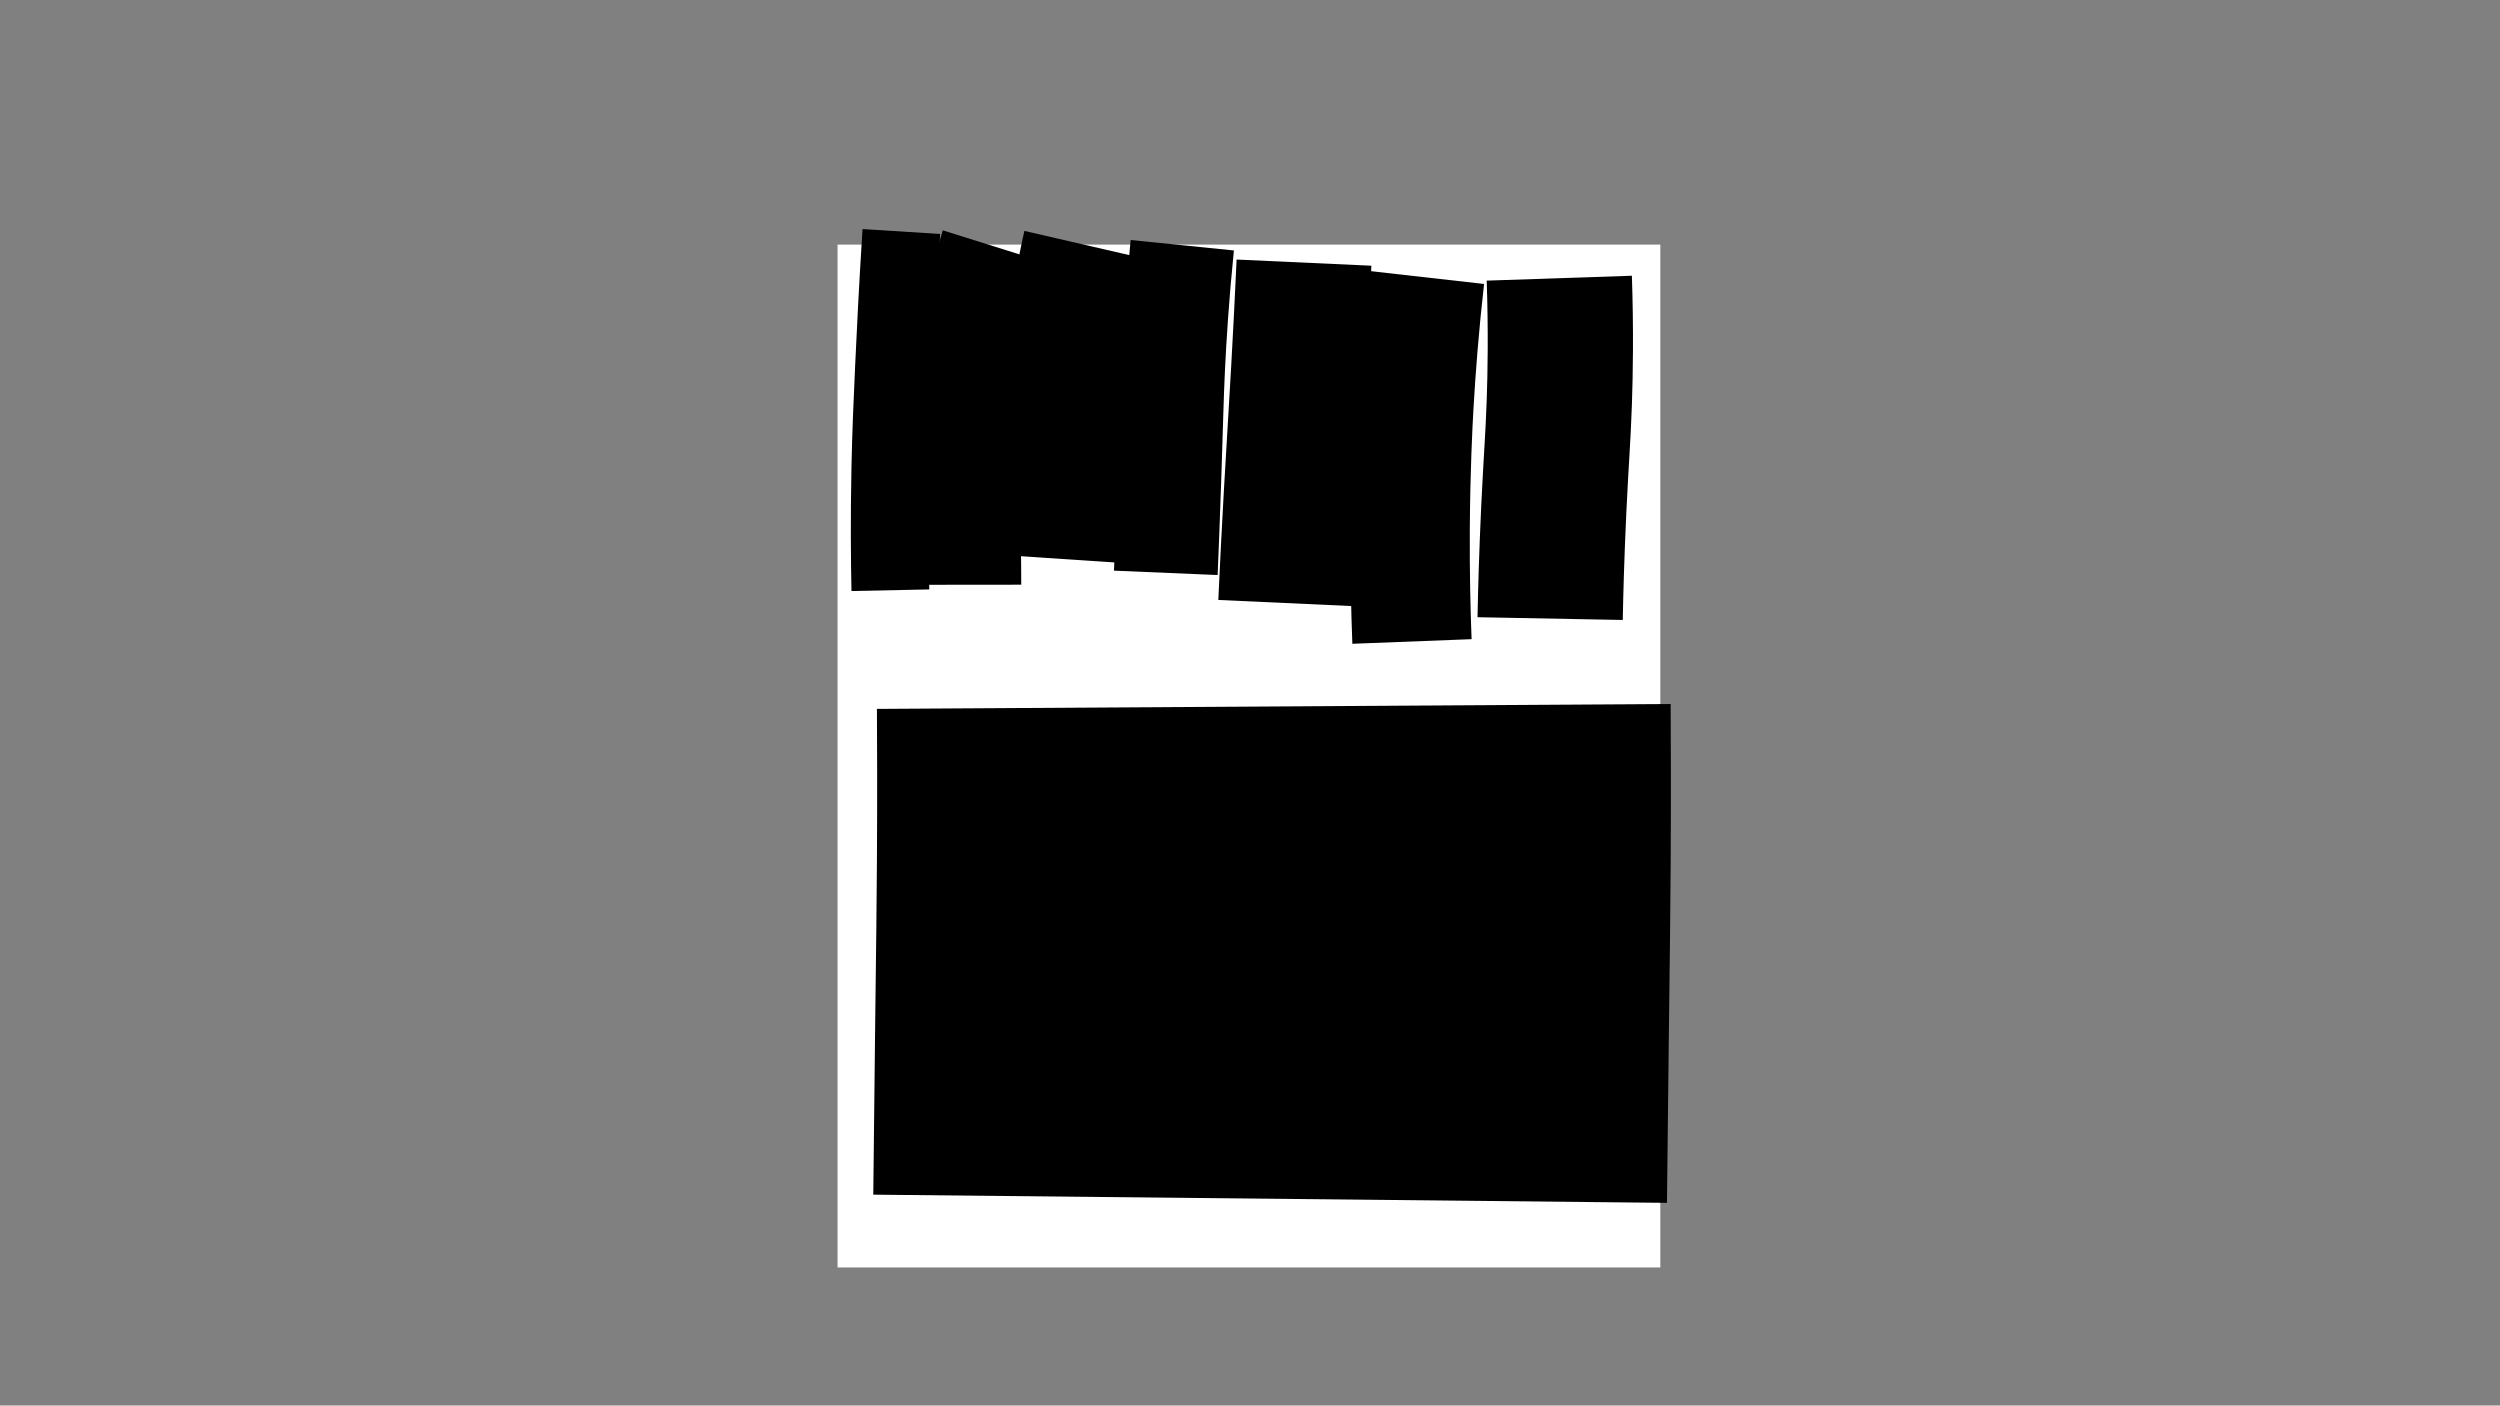 <?xml version="1.0" encoding="utf-8"?>
<!-- Generator: Adobe Illustrator 26.3.1, SVG Export Plug-In . SVG Version: 6.00 Build 0)  -->
<svg version="1.1" xmlns="http://www.w3.org/2000/svg" xmlns:xlink="http://www.w3.org/1999/xlink" x="0px" y="0px"
	 viewBox="0 0 1366 768" style="enable-background:new 0 0 1366 768;" xml:space="preserve">
<rect x="0" y="0" width="1366" height="768" fill="#808080" stroke="none"/>
<style type="text/css">
	.st0{fill:#FFFFFF;}
	.st1{fill:none;stroke:#000000;stroke-width:433.701;stroke-miterlimit:10;}
	.st2{fill:none;stroke:#000000;stroke-width:79.37;stroke-miterlimit:10;}
	.st3{fill:none;stroke:#000000;stroke-width:65.197;stroke-miterlimit:10;}
	.st4{fill:none;stroke:#000000;stroke-width:73.701;stroke-miterlimit:10;}
	.st5{fill:none;stroke:#000000;stroke-width:56.693;stroke-miterlimit:10;}
	.st6{fill:none;stroke:#000000;stroke-width:51.024;stroke-miterlimit:10;}
	.st7{fill:none;stroke:#000000;stroke-width:42.52;stroke-miterlimit:10;}
</style>
<g id="base">
	<g>
		<path class="st0" d="M907.2,692.55c-149.83,0-299.66,0-449.55,0c0-186.28,0-372.59,0-558.9c149.85,0,299.7,0,449.55,0
			C907.2,319.94,907.2,506.23,907.2,692.55z M539.19,412.81c-0.87,0-1.55,0-2.23,0c0.06,0.62,0.13,1.24,0.16,1.87
			c0.03,0.58,0.14,1.2-0.01,1.74c-1.36,4.71-2.32,9.6-4.27,14.06c-3.13,7.18-6.86,14.11-10.46,21.08
			c-2.54,4.93-5.27,9.77-7.95,14.63c-0.37,0.66-0.96,1.2-1.45,1.8c0.17,0.19,0.35,0.37,0.52,0.56c0.62-0.49,1.42-0.87,1.84-1.5
			c1.1-1.65,2.05-3.41,3.03-5.14c2.76-4.89,5.5-9.8,8.27-14.69c0.33-0.58,0.75-1.11,1.14-1.66c0.19,0.11,0.39,0.21,0.58,0.32
			c-2.62,9.19-7.2,17.49-11.7,25.78c-0.88-0.25-1.46-0.42-2.04-0.58c-0.1,0.17-0.21,0.34-0.31,0.51c0.74,0.59,1.48,1.18,2.23,1.79
			c-0.29,1.01-0.62,2.15-0.94,3.28c8.41-8.98,12.14-20.82,19.51-30.17c0.7,3.47,1.31,7.03,2.14,10.55
			c1.48,6.33,4.42,11.79,10.2,15.21c3.53,2.08,7.26,3.84,10.87,5.78c0.82,0.44,1.55,1.03,1.96,1.31c-1.05,3.28-1.87,6.19-2.91,9.02
			c-0.89,2.43-2.03,4.78-3.07,7.16c-0.28-0.01-0.57-0.02-0.85-0.03c-1.15-2.12-2.22-4.3-3.51-6.34c-0.39-0.61-1.35-0.9-2.1-1.19
			c-0.09-0.03-0.69,0.82-0.79,1.31c-0.26,1.31-0.39,2.66-0.54,3.99c-0.05,0.43-0.2,1.06,0.01,1.28c1.48,1.54,1.8,3.44,2.18,5.44
			c0.8,4.25,1.88,8.44,2.81,12.66c0.09,0.39-0.04,0.82-0.03,0.69c-3.68,0.22-7.25-0.06-10.55,0.75c-6.32,1.56-11.6,4.78-13.84,11.48
			c-0.7,2.1-2.02,3.44-4.26,4.15c-1.67,0.53-3.27,1.55-4.65,2.66c-4.88,3.96-9.67,8.02-14.45,12.1c-1.45,1.23-2.64,1.91-4.77,1.02
			c-4.4-1.83-9.02,1.39-8.41,5.78c0.24,1.7,1.37,3.42,2.48,4.84c1.9,2.42,4.67,3.05,7.9,2.74c-0.85,1.8-1.77,3.33-2.31,4.98
			c-0.75,2.31,0.63,3.96,3.05,3.98c2.68,0.02,4.78-0.96,6.07-3.42c0.28-0.53,0.64-1,0.83-1.3c0.59,1.64,1.14,3.16,1.69,4.68
			c1.67-0.65,3.35-1.31,5.14-2c-0.09-0.15,0,0.04,0.13,0.21c0.58,0.74,1.18,1.47,1.77,2.21c0.68-0.7,1.43-1.35,2.01-2.12
			c0.44-0.59,0.65-1.36,1.18-2.55c0.35,1.24,0.42,1.93,0.73,2.47c0.37,0.63,0.95,1.14,1.44,1.7c0.38-0.65,0.98-1.27,1.09-1.96
			c0.38-2.49,0.49-5.02,0.91-7.51c0.67-4.04,1.88-8.03,2.14-12.08c0.21-3.27,1.91-5.66,3.01-8.67c3.02,2.11,6.11,3.1,9.44,2.41
			c3.22-0.66,6.37-1.67,9.31-2.46c-0.97,7.62-1.87,15.55-3.03,23.44c-0.53,3.56-0.88,7.42-2.54,10.48
			c-4.61,8.52-9.86,16.69-14.86,25c-0.56,0.93-0.52,1.46,0.77,1.53c2.74,0.15,5.47,0.39,8.21,0.59c0.77,0.06,1.53,0.1,2.74,0.18
			c-1.33,4.88-2.56,9.37-3.8,13.93c-1.07-0.37-1.75-0.6-2.6-0.89c-0.12,0.87-0.22,1.57-0.32,2.33c-1.39,0.15-2.71,0.3-4.03,0.42
			c-1.34,0.12-2.68,0.27-4.02,0.3c-4.83,0.09-6.41,1.84-5.68,6.62c0.81,5.3,4.68,10.05,11.02,8.64c2.67-0.59,5.68-1.63,7.53-3.48
			c2.71-2.7,4.84-6.15,6.59-9.6c1.28-2.52,1.55-5.55,2.28-8.34c0.51-1.97-0.13-3.1-1.17-3.17c-0.8,3.78-1.57,7.47-2.49,11.8
			c-1.87-1.31-3.17-2.14-4.35-3.11c-0.29-0.24-0.38-1-0.26-1.44c1.04-3.96,2.08-7.92,3.28-11.83c0.22-0.72,1.23-1.78,1.78-1.73
			c4.45,0.41,8.87,1.04,13.56,1.64c-1.06,5.42-2.01,10.49-3.09,15.52c-0.18,0.86-1.06,1.56-1.33,2.43
			c-0.52,1.66-0.73,3.43-1.27,5.08c-0.47,1.41-1.26,2.71-1.85,4.08c-0.55,1.3-0.17,2.18,1.31,2.46c1.47,0.28,2.93,0.62,4.4,0.91
			c4.65,0.89,6.94-0.22,8.14-4.73c0.52-1.96,0.53-4.66-0.45-6.29c-2.32-3.85-2.47-7.42-0.78-11.42c0.54-1.29,0.52-2.96-1.3-3.66
			c-0.67,4.15-1.33,8.21-2.03,12.48c-0.52-0.06-1.6-0.17-2.85-0.3c1.02-5.49,1.99-10.73,3-16.17c2.3,0.8,4.53,1.65,6.81,2.36
			c2.88,0.89,4.29-0.14,4.43-3.09c0.12-2.47,0.27-4.94,0.39-7.4c0.33-6.57,0.6-13.14,1.03-19.7c0.15-2.38,0.21-4.9,3.28-5.87
			c0.9-0.29,1.8-1.41,2.17-2.35c1.32-3.39,2.68-6.8,3.53-10.32c0.99-4.1,1.75-8.31,2.09-12.51c0.35-4.42,0.08-8.89,0.08-13.33
			c5.03,0.45,9.99,0.29,14.56-2.21c4.79-2.63,6.49-7.52,8.54-12.14c0.58,0.12,1.13,0.13,1.59,0.34c6.43,2.98,13.4,3.9,20.22,5.41
			c1.33,0.3,3.01,0.43,3.19-1.09c0.44-3.65,2.88-5.71,5.35-7.84c0.39-0.34,1.03-0.39,1.55-0.57c0.17,0.51,0.59,1.1,0.47,1.53
			c-0.69,2.34-1.55,4.64-2.27,6.97c-0.23,0.73-0.22,1.52-0.33,2.29c0.8,0.09,1.6,0.28,2.39,0.24c0.57-0.03,1.15-0.61,1.68-0.54
			c0.88,0.12,2.02,0.32,2.53,0.93c1.81,2.17,1.85,7.13,0.04,9.32c-1.18,1.42-1.05,2.27,0.19,3.58c1.35,1.44,2.96,3.52,1.68,5.33
			c-2.03,2.88-3.04,5.96-3.69,9.31c-0.2,1.05-0.84,2.01-1.39,3.28c-0.46-0.7-0.69-1.16-1.02-1.53c-0.5-0.56-1.09-1.46-1.63-1.45
			c-0.59,0.01-1.22,0.84-1.73,1.41c-0.62,0.69-1.13,1.47-2.03,2.68c-0.08-1.3-0.06-1.95-0.18-2.58c-0.17-0.91-0.3-2.49-0.69-2.57
			c-0.97-0.2-2.17,0.11-3.1,0.57c-1.4,0.69-2.67,1.65-3.96,2.55c-1.01,0.7-1.76,0.53-2.48-0.43c-1.9-2.55-3.72-5.16-5.78-7.57
			c-2.36-2.76-4.61-5.8-7.51-7.85c-3.99-2.81-8.56-4.81-12.89-7.15c-0.2-0.11-0.42-0.23-0.63-0.23c-0.63,0.02-1.25,0.11-1.88,0.16
			c0.26,0.55,0.37,1.36,0.81,1.61c2.43,1.42,4.86,2.89,7.45,3.98c3.6,1.51,6.75,3.62,9.17,6.59c2.37,2.91,4.29,6.18,6.57,9.18
			c1.07,1.42,2.42,2.66,3.81,3.79c1.27,1.03,2.64,1.12,4.04-0.12c1.25-1.11,2.73-1.95,3.96-2.8c0.84,1.64,1.64,3.21,2.45,4.78
			c1.51-0.96,3.02-1.91,4.61-2.91c2.34,2.76,4.03,2.38,5.54-1.73c1.31-3.55,1.32-7.54,3.98-10.67c0.59-0.7,0.22-2.61-0.24-3.74
			c-0.8-1.94-2.37-3.17-0.76-5.92c1.63-2.79,0.68-6.58-0.91-9.44c-0.76-1.37-3.17-1.83-4.83-2.7c-0.06-0.03-0.08-0.12-0.15-0.23
			c0.71-1.8,1.58-3.61,2.1-5.5c0.23-0.85,0.09-2.11-0.41-2.79c-1.61-2.17-4.62-2.24-6.67-0.4c-2.6,2.33-5.39,4.52-6,8.93
			c-6.71-1.97-13.12-3.88-19.55-5.74c-1.62-0.47-1.92-1.32-1.66-2.98c0.92-5.89-0.86-8.84-6.57-10.72c-3.06-1.01-6.3-1.5-9.63-2.27
			c1.04-2.94,2.22-6.15,3.29-9.39c0.17-0.52,0.03-1.35-0.3-1.74c-0.25-0.28-1.2-0.29-1.6-0.04c-1.94,1.23-3.78,2.62-5.7,3.89
			c-2.58,1.72-5.11,3.56-8.69,4.3c-1.18-5.18-2.29-10.1-3.41-15.03c2.72-0.4,5.1-0.44,7.26-1.14c3.8-1.23,7.6-2.59,11.15-4.38
			c4.42-2.23,6.57-6.7,8.87-10.74c2.82-4.96,6.66-9.68,5.94-16.02c-0.04-0.39,0.32-0.82,0.48-1.24c1.15-2.98,2.87-5.89,3.32-8.97
			c0.79-5.38,0.86-10.88,1.14-16.34c0.14-2.8-0.97-4.09-3.29-4.63c0.83,6.38,0.07,12.8-0.94,19.24c-1.38-4.92-1.61-9.99-0.73-14.88
			c0.86-4.77-0.13-9.64,1.17-14.25c-3.04,1.2-8.76,13.97-7.17,16.94c1.25-3.62,1.72-7.37,4.17-10.24c-0.37,2.74-1.3,5.3-1.74,7.94
			c-0.45,2.69-0.34,5.47-0.59,8.2c-0.26,2.82,1.01,5.14,2.23,7.53c0.02-2.83-0.26-5.6-0.64-8.36c-0.54-3.89-0.22-6.76,0.74-7.58
			c0,3.21-0.21,6.63,0.08,10c0.17,2.07,0.82,4.23,1.81,6.04c0.56,1.02,0.69,1.59,0.23,2.54c-1.89,3.94-3.36,8-3.17,12.48
			c0.03,0.64-0.13,1.38-0.45,1.93c-2.79,4.68-5.53,9.4-8.53,13.95c-1.2,1.82-2.79,3.61-4.62,4.75c-4.49,2.81-9.53,4.26-14.82,4.76
			c-3.61,0.35-5.63-1.96-4.92-5.65c2.71,0.86,5.39,1.81,8.14,2.51c0.75,0.19,1.81-0.21,2.53-0.65c0.64-0.39,1.01-1.21,1.57-1.94
			c-1.25-1.62-3.32-2.19-4.76-1.47c-2.15,1.08-3.78,0.54-5.65-0.24c-0.82-0.34-1.74-0.45-2.61-0.66c-1.4-0.33-2.27,0-1.98,1.66
			c0.37,2.09,0.78,4.17,1.17,6.26c-5.85,1.31-11.2-0.59-16.43-3.23c-5.71-2.89-10.18-7.08-12.01-13.23
			c-1.6-5.34-2.55-10.92-3.33-16.45c-0.42-3.02,2.39-4.99,3.58-7.55c1.23,2.87,3.33,4.12,6.02,4.79c-0.61-1.79-1.3-3.36-1.68-5
			c-1.51-6.54,1.31-12.31,3.53-18.11c1.27-3.33,3.22-6.41,4.87-9.6c-0.06-0.14-0.13-0.28-0.19-0.42c-1.12,0.76-2.23,1.52-3.35,2.28
			c-0.15-0.12-0.31-0.23-0.46-0.35c0.71-0.98,1.41-1.96,2.33-3.22c-0.73,0-1.55-0.2-1.7,0.03c-1.24,1.99-2.37,4.06-3.53,6.12
			c-1.55-2.17,1.1-3.89,1.11-6.68c-1.12,0.95-1.8,1.53-2.54,2.16c-0.73-0.27-1.6-0.58-3.06-1.1
			C544.57,411.34,538.98,409.9,539.19,412.81z M830.28,513.3c2.48,3,4.96,6.25,7.71,9.26c3.02,3.31,6.56,6.23,11.15,6.64
			c10.52,0.94,19.65-2.57,26.98-10.09c5.34-5.48,8.19-12.34,9.82-19.83c1.21-5.58,2.24-11.13,1.75-16.85
			c-0.38-4.43-1.12-8.93-3.94-12.45c-6.54-8.17-14.2-15.02-23.51-20.15c-9.18-5.07-18.93-7.41-29.16-6.96
			c-8.89,0.39-17.75,1.83-26.58,3.07c-4.2,0.59-8.34,1.66-12.46,2.71c-6.95,1.77-13.91,3.52-20.76,5.63
			c-4.25,1.31-8.31,3.26-12.43,4.98c-6.42,2.69-12.31,6.23-17.38,11.05c-1.24,1.18-2.22,3.06-3.66,3.5
			c-2.69,0.82-4.16,3.01-6.27,4.42c-3.15,2.11-5.23,5.03-6.43,8.65c-1.53,4.61-2.67,9.47-4.95,13.7c-3.95,7.32-6.5,15.09-8.96,22.93
			c-1.97,6.3-1.97,12.43,2.11,18.01c5.58,7.61,13.14,10.67,22.5,9.89c8.09-0.68,13.82-4.7,17.69-11.68
			c2.93-5.28,3.71-11.15,4.77-16.94c0.54-2.95,0.81-5.95,1.21-8.92c0.35,0.02,0.69,0.04,1.04,0.06c0,7.25-0.14,14.5,0.06,21.74
			c0.09,3.33,0.5,6.74,1.37,9.94c1.69,6.2,5.99,10.36,11.55,13.36c0.6,0.32,1.27,1.18,1.28,1.8c0.14,5.16-0.01,10.33,0.22,15.49
			c0.13,2.95,0.67,5.91,1.27,8.81c0.37,1.79,1.31,3.46,1.77,5.24c0.26,1.02,0.53,2.54,0,3.18c-2.28,2.74-4.52,5.71-7.39,7.72
			c-5.2,3.64-10.88,6.58-16.25,9.97c-1.86,1.18-3.66,2.65-5.06,4.34c-1.98,2.39-1.46,5,0.6,7.22c2.24,2.42,5.27,3.12,8.17,3.88
			c2.4,0.63,5.07,0.98,7.5,0.61c4.96-0.74,9.27-3.26,13.22-6.27c2.24-1.71,3.45-4.14,3.98-7.02c-0.35,0.08-0.52,0.07-0.61,0.15
			c-0.27,0.25-0.61,0.5-0.76,0.82c-1.42,3.01-4.12,4.63-6.73,6.4c-6.49,4.42-13.35,5.02-20.45,1.83c-1.49-0.67-3.18-2.06-3.65-3.49
			c-0.62-1.88,1.03-3.49,2.64-4.55c3.18-2.08,6.52-3.94,9.65-6.08c4.46-3.05,9.81-4.84,13.31-9.3c1.13-1.44,2.5-2.68,3.9-4.16
			c0.25,0.61,0.37,0.88,0.46,1.16c1.24,3.81,2.16,7.77,3.82,11.38c1.38,2.99,2.41,5.83,2.35,9.19c-0.04,2.43,0.49,4.94,1.18,7.29
			c0.72,2.44,2.43,4.43,4.88,5.28c4.32,1.49,8.72,2.15,13.1-0.04c2.95-1.48,5.79-3.29,6.91-6.41c1.88-5.21,1.87-10.7,1.23-16.19
			c-0.28-2.44-0.61-4.93-0.42-7.36c0.32-4,3.33-8.89,8.77-8.12c3.55,0.5,7.16,0.86,10.58,1.83c2.3,0.66,4.37,2.21,6.46,3.51
			c1.01,0.63,1.08,1.47-0.06,2.3c-2.03,1.5-4.01,3.08-5.95,4.69c-5.06,4.19-10.17,8.32-15.12,12.63
			c-3.98,3.47-2.27,10.43,2.84,12.08c8.34,2.69,15.19-0.94,19.39-7.33c1.69-2.57,3-5.4,4.34-7.85c0.7,1.22,1.44,2.85,2.47,4.27
			c2.71,3.77,9.38,3.59,11.45-0.41c1.54-2.96,2.87-6.07,3.87-9.25c2.26-7.11,4.08-14.36,6.41-21.44c1.72-5.22,3.92-10.29,6-15.39
			c1.47-3.61,2.67-7.45,4.79-10.66c1.85-2.79,4.69-4.99,7.32-7.19c4.44-3.72,8.02-8.14,11.13-12.96c2.11-3.27,1.96-6.56-0.01-9.89
			c-1.75-2.95-4.29-3.81-7.45-3.01c-3.12,0.8-6.26,1.78-7.55,5.18c-1.46,3.83-2.8,7.72-4.03,11.63c-0.39,1.23-0.84,1.91-2.2,2.02
			c-3.05,0.25-6.14,0.37-9.13,0.98c-5.76,1.19-11.44,2.81-17.43,2.32c-9.47-0.77-18.71,1.47-28.07,2.23
			c-4.58,0.37-9.17,0.76-14.26,1.19c1.91-2.08,3.27-3.71,4.78-5.18c3.86-3.78,6.59-8.2,8.41-13.3c1.35-3.78,3.17-7.4,4.72-11.11
			C827.54,520.19,828.9,516.74,830.28,513.3z M742.96,340.56c0-0.89-0.02-1.62,0-2.36c0.29-9.54,0.58-19.07,0.88-28.61
			c0.02-0.52,0.13-1.04,0.19-1.56c0.54-4.67,1.3-9.32,1.57-14.01c0.49-8.57,0.66-17.16,1.03-25.74c0.32-7.4,0.79-14.8,1.09-22.2
			c0.42-10.64,1.64-21.17,3.2-31.7c1.04-7.01,1.23-14.15,1.79-21.23c0.3-3.73,0.31-7.5,0.93-11.18c1.15-6.77,2.7-13.47,3.98-20.22
			c0.16-0.85-0.29-1.82-0.45-2.73c-0.59,0.65-1.51,1.2-1.72,1.95c-1.54,5.59-3.35,11.15-4.28,16.84c-1.06,6.53-1.23,13.2-1.91,19.8
			c-0.6,5.87-1.34,11.72-2.1,17.57c-0.4,3.09-1.25,6.14-1.45,9.23c-0.79,12.29-1.39,24.6-2.09,36.89c-0.35,6.27-0.8,12.53-1.12,18.8
			c-0.27,5.31-0.29,10.63-0.64,15.93c-0.28,4.25-1.09,8.48-1.31,12.73c-0.46,9.05-0.66,18.12-1,27.18
			C739.44,339.49,739.4,339.49,742.96,340.56z M672.65,314.11c-0.66-1.1-1.32-1.7-1.31-2.28c0.05-2.53,0.25-5.06,0.47-7.59
			c1.03-12.07,2.04-24.13,3.16-36.19c0.74-7.96,1.59-15.92,2.46-23.87c0.97-8.88,2.11-17.75,3-26.64c0.56-5.57,0.84-11.17,1.2-16.76
			c0.33-5.06,0.44-10.14,0.95-15.18c0.45-4.45,1.65-8.85,1.95-13.3c0.51-7.45,0.59-14.94,0.78-22.41c0.01-0.59-0.53-1.2-0.81-1.8
			c-0.49,0.56-1.35,1.08-1.42,1.68c-0.38,3.26-0.58,6.55-0.82,9.83c-0.44,5.96-0.72,11.94-1.36,17.88
			c-0.62,5.77-1.86,11.48-2.4,17.25c-1.13,11.94-1.85,23.93-2.98,35.87c-0.76,8.06-1.96,16.08-2.89,24.13
			c-0.4,3.47-0.55,6.98-0.92,10.45c-0.33,3.04-0.95,6.04-1.22,9.08c-0.53,6.09-0.92,12.19-1.35,18.29
			c-0.48,6.78-0.97,13.56-1.37,20.34c-0.03,0.56,0.55,1.65,0.85,1.66C669.93,314.6,671.24,314.3,672.65,314.11z M814.04,334.97
			c0.32-1.88,0.53-3.63,0.92-5.35c1.7-7.48,2.49-15.03,2.12-22.71c-0.25-5.24-0.54-10.48-0.45-15.72
			c0.13-7.18,0.53-14.36,0.95-21.53c0.31-5.38,0.81-10.74,1.25-16.11c0.62-7.59,1.31-15.18,1.9-22.78
			c0.57-7.39,0.95-14.8,1.61-22.18c0.76-8.57,1.85-17.11,2.54-25.69c0.33-4.06,0.06-8.16,0.06-12.29c0.99,0,1.51,0,2.04,0
			c0.05-0.15,0.11-0.3,0.16-0.45c-1.23-0.67-2.46-1.33-3.89-2.11c-0.17,0.78-0.32,1.14-0.3,1.48c0.31,6.23-0.11,12.37-1.06,18.56
			c-1.41,9.15-2.31,18.38-3.26,27.59c-0.62,5.95-0.93,11.94-1.43,17.91c-0.61,7.37-1.23,14.74-1.92,22.1
			c-0.23,2.45-0.84,4.87-1,7.32c-0.33,5.29-0.54,10.59-0.69,15.89c-0.18,6.26-0.28,12.52-0.37,18.78c-0.02,1.12,0.22,2.23,0.25,3.35
			c0.21,9.58-0.07,19.13-1.82,28.6C811.26,331.61,811.29,333.89,814.04,334.97z M594.18,397.28c-2.07-0.98-2.56-0.82-3.32,0.88
			c-0.11,0.26-0.23,0.65-0.43,0.71c-3.1,0.94-4.68,3.45-6.32,5.94c-0.66,1-1.49,1.88-2.49,3.11c0-1.35,0-2.25,0-2.92
			c0.77-0.9,1.51-1.75,2.25-2.6c-0.13-0.16-0.27-0.32-0.4-0.48c-1.88,0.34-3.76,0.69-5.64,1.03c0.26-0.74,0.82-1.19,1.44-1.53
			c0.72-0.4,1.49-0.71,2.72-1.28c-0.9-0.26-1.23-0.45-1.55-0.43c-2.07,0.12-4.08,1.32-6.25,0.22c-0.38-0.19-1.4,0.11-1.61,0.48
			c-1.31,2.3-3.63,2.98-5.82,3.91c-0.45,0.19-0.83,0.59-1.16,0.97c-3.87,4.28-6.77,9.19-9.27,14.36c-1.99,4.12-3.05,8.38-1.79,12.98
			c0.72,2.63,2.6,4.01,4.66,3.55c-0.65-0.84-1.79-1.69-2.04-2.76c-0.44-1.86-0.47-3.84-0.43-5.77c0.09-4.62,2.66-8.4,4.43-12.45
			c0.67-1.53,1.3-3.12,2.26-4.47c1.41-1.99,3.07-3.81,4.67-5.65c0.38-0.44,0.95-0.71,1.61-1.19c0.25,0.98,0.4,1.59,0.54,2.13
			c1.51-1.61,2.98-3.16,4.44-4.71c0.53,5.59-4.74,7.06-6.87,10.72c-0.22,0.38-1.29,0.27-1.97,0.39c-1.24,2.03-2.5,4.09-3.68,6.03
			c-0.01-0.01-0.19-0.36-0.35-0.67c-0.46,1.19-0.96,2.26-1.28,3.38c-0.74,2.67-1.56,5.34-1.99,8.06c-0.13,0.81,0.93,1.8,1.45,2.71
			c0.18-0.11,0.37-0.23,0.55-0.34c0.07-1.51,0.14-3.01,0.21-4.52c0.2,0.01,0.4,0.02,0.61,0.03c0.1,2.65,0.75,3.34,3.09,3.32
			c-1.61-1.72-1.95-4.5-0.78-6.77c1.63-3.15,3.29-6.29,4.96-9.41c0.48-0.9,1.05-1.74,1.58-2.61c0.22,0.1,0.45,0.21,0.67,0.31
			c-0.17,0.75-0.26,1.53-0.51,2.25c-0.89,2.54-1.81,5.07-2.78,7.58c-1.68,4.35-1.43,8.6,0.73,12.68c0.35,0.66,1.45,0.92,2.64,1.62
			c-0.66-1.56-1.04-2.44-1.44-3.39c1.22-0.29,2.07-0.49,3.05-0.73c-2.7-1.6-2.95-2.27-1.91-5.03c0.43-1.15,0.93-2.29,1.42-3.42
			c1.23-2.83,2.46-5.67,3.72-8.49c0.98-2.19,2.01-4.35,3.02-6.52c0.18,0.06,0.35,0.13,0.53,0.19c-1.51,4.27-3.01,8.55-4.54,12.81
			c-0.88,2.44-0.89,4.84,0.23,7.18c0.54,1.12,1.28,2.17,3.28,1.6c-3.26-2.92-2.32-6.2-1.51-9.75c1.7,4.29,3.28,8.32,4.87,12.34
			c0.16-0.04,0.32-0.09,0.48-0.13c-0.33-1.42-0.66-2.83-1.04-4.48c1.2,0.39,2.04,0.67,2.87,0.94c0.14-0.14,0.29-0.28,0.43-0.42
			c-3.23-1.27-2.89-3.86-2.64-6.32c0.38-3.84,0.8-7.69,1.46-11.49c0.24-1.37,1.03-2.76,1.89-3.89c2.17-2.88,4.54-5.6,6.78-8.43
			c0.21-0.26,0.07-0.79,0.1-1.19C592.68,397.41,593.32,397.36,594.18,397.28z M507.69,317.38c0.33-0.11,0.66-0.22,0.99-0.33
			c-0.09-1.36-0.02-2.76-0.28-4.09c-1.65-8.53-2.36-17.16-2.22-25.82c0.14-8.29,0.81-16.57,1.07-24.86
			c0.36-11.08,0.69-22.17,0.76-33.25c0.06-8.82-0.07-17.62,0.75-26.43c0.89-9.6,1.21-19.26,1.85-28.89
			c0.54-8.06,1.22-16.11,1.76-24.17c0.07-1.11-0.3-2.25-0.47-3.38c-0.59,1.09-1.48,2.12-1.72,3.28c-0.59,2.92-0.96,5.9-1.27,8.86
			c-0.55,5.2-1.08,10.4-1.45,15.62c-0.61,8.72-1.05,17.45-1.6,26.18c-0.41,6.49-1.06,12.97-1.24,19.47
			c-0.16,5.6,0.37,11.21,0.3,16.82c-0.19,13.53-0.59,27.05-0.84,40.58c-0.12,6.82-0.09,13.63-0.14,20.45c0,0.43,0.05,0.97-0.17,1.28
			c-1.27,1.75-6.27,2.15-8.01,0.77c-0.66-0.52-1.48-0.83-2.71-1.5c1.58,4.49,3.18,6.58,11.18,2.59c0.74,4.88,1.44,9.75,2.25,14.6
			C506.63,315.93,507.28,316.64,507.69,317.38z M624.61,137.45c-0.31,0.1-0.62,0.2-0.93,0.3c-0.12,1.16-0.25,2.33-0.35,3.49
			c-0.61,6.85-1.25,13.7-1.82,20.56c-0.44,5.29-0.58,10.62-1.25,15.88c-1.9,14.83-4.08,29.63-6,44.47
			c-0.79,6.08-0.97,12.25-1.88,18.31c-1.63,10.78-1.52,21.42,0.58,32.14c1.14,5.85,1.9,11.82-0.11,17.76
			c-0.69,2.03-0.96,4.24-1.15,6.39c-0.16,1.84,0.61,2.44,2.18,2.38c0.43-2.46,0.83-4.87,1.26-7.27c1.16-6.41,2.63-12.95,1.22-19.36
			c-2.34-10.65-1.78-21.24-0.74-31.89c0.78-8.04,1.79-16.05,2.71-24.07c0.96-8.39,1.91-16.78,2.91-25.17
			c0.94-7.87,2.06-15.72,2.89-23.6c0.51-4.83,0.62-9.71,0.9-14.56c0.25-4.26,0.55-8.52,0.65-12.78
			C625.7,139.45,624.98,138.44,624.61,137.45z M552.22,289.14c3.65,0.76,3.66,0.74,3.65-2.32c-0.02-6.14,0.04-12.28-0.03-18.42
			c-0.04-3.82-0.22-7.63-0.41-11.45c-0.31-5.98-1.21-11.98-0.9-17.92c0.46-8.87,1.77-17.7,2.66-26.55c0.23-2.3,0.36-4.62,0.32-6.93
			c-0.14-8.08-0.56-16.16-0.54-24.24c0.02-8.08,0.5-16.17,0.67-24.25c0.05-2.38-0.19-4.78-0.51-7.15c-0.08-0.57-0.97-1.04-1.48-1.55
			c-0.21,0.61-0.59,1.22-0.6,1.83c-0.01,1.34,0.3,2.69,0.24,4.02c-0.3,7.17-0.66,14.34-1.03,21.5c-0.11,2.16-0.5,4.31-0.48,6.47
			c0.08,6.11,0.62,12.23,0.39,18.33c-0.32,8.35-1.12,16.68-1.82,25.01c-0.39,4.67-1.36,9.32-1.4,13.99
			c-0.04,5.36,0.85,10.72,1,16.09c0.23,8.52,0.19,17.06,0.26,25.59C552.23,283.88,552.22,286.56,552.22,289.14z M853.02,176.2
			c-0.32-3.72,2.05-7.16-0.45-10.5c-0.58,0.68-0.96,1.37-1.07,2.11c-0.39,2.58-0.59,5.19-1.09,7.75c-0.13,0.67-0.97,1.54-1.63,1.69
			c-2.1,0.49-4.28,0.65-6.41,1.01c-0.78,0.13-1.52,0.44-2.29,0.67c0.04,0.23,0.09,0.47,0.13,0.7c3.09,1.63,6.28-0.67,9.59-0.02
			c-0.47,4.11-0.8,8.27-1.52,12.37c-0.19,1.07-1.44,2.14-2.46,2.83c-2.04,1.36-4.42,2.25-6.38,3.71c-3.14,2.34-5.52,5.33-5.59,9.51
			c-0.01,0.83,0.52,2.31,0.99,2.4c1.76,0.32,3.83,0.73,5.36,0.09c3.1-1.29,5.93-3.25,9.19-5.12c0.31,1.05,0.66,2.06,0.92,3.11
			c0.63,2.53,1.07,5.12,1.89,7.58c0.33,0.98,1.47,1.69,2.24,2.52c0.22-0.15,0.43-0.3,0.65-0.46c-0.05-0.56-0.04-1.14-0.16-1.69
			c-0.89-3.85-1.76-7.71-2.73-11.55c-0.44-1.75-0.05-3.05,1.42-4.1c0.72-0.52,1.52-1.11,1.93-1.86c2.14-3.99,5.56-5.19,9.81-4.78
			c0.07,0.01,0.15-0.04,0.22-0.04c3.09-0.27,4.84,1.31,4.79,4.45c-0.09,4.75-2.47,8.51-5.36,12.02c-0.47,0.58-0.96,1.14-1.45,1.71
			c4.89-1.75,9.32-8.28,9.37-13.15c0.04-4.05-0.92-5.59-4.88-6.59c-2.38-0.6-4.92-0.58-7.51-0.85c0.59-1,1.34-2.03,1.83-3.17
			c0.47-1.09,0.66-2.29,1-3.57c-2.83,0.06-2.83,0.06-3.91,2.7c-2.01,4.92-3.37,5.74-8.23,4.73c0.33-3.83,0.74-7.68,0.95-11.54
			c0.09-1.75,0.82-2.49,2.46-2.9c2.6-0.66,5.16-1.5,7.7-2.38c1.26-0.44,2.53-1.01,3.62-1.77c0.68-0.47,1.03-1.4,1.53-2.12
			c-0.85,0.1-1.7,0.19-2.54,0.31c-0.13,0.02-0.23,0.19-0.35,0.27C861.05,174.52,857.09,175.43,853.02,176.2z M851.63,247.19
			c-0.22-0.16-0.45-0.33-0.67-0.49c4.22-5.65,8.47-11.27,12.62-16.97c0.52-0.71,0.53-1.79,0.78-2.69c-0.82-0.04-1.83-0.41-2.44-0.07
			c-5.15,2.87-10.23,5.87-15.34,8.82c-1.03,0.59-2.19,1.72-3.12,1.56c-2.94-0.48-3.42,1.39-3.78,3.4c-0.12,0.67,0.15,1.79,0.62,2.07
			c0.5,0.3,1.63,0.1,2.17-0.31c1.78-1.36,3.27-3.11,5.12-4.33c2.87-1.89,5.4-4.54,9.14-4.86c-2.13,3.13-4.2,6.24-6.33,9.3
			c-2.18,3.13-4.45,6.2-6.59,9.35c-0.38,0.56-0.35,1.4-0.51,2.12c0.9,0,1.8,0.06,2.69-0.04c0.29-0.03,0.53-0.5,0.81-0.74
			c3.76-3.37,8.27-5.28,13.06-6.57c0.75-0.2,1.89-0.07,2.47,0.38c6.03,4.67,5.26,15-1.35,18.89c-0.89-3.08-1.72-4.32-4.7-5.54
			c-4.43-1.83-8.11-1.38-9.24,4c-0.64,3.02,0.46,5.9,2.83,7.53c2.42,1.67,4.85,1.56,7.73-0.26c3.23-2.04,6.26-4.19,8.48-7.49
			c4.31-6.39,3.7-11.77-0.99-17.63c-1.91-2.4-4.54-3.04-7.46-1.88C855.62,245.53,853.63,246.37,851.63,247.19z M599.89,240.03
			c-2.78-0.1-5.13-0.62-7.24-0.12c-1.37,0.32-2.69,1.95-3.47,3.32c-0.39,0.69,0.12,2.46,0.82,3.09c1.39,1.27,3.14,1.47,4.92,0.24
			c1.51-1.04,3.19-1.84,4.9-2.8c0.58,0.43,1.24,1.1,2.04,1.46c1.08,0.49,2.08,2.74,3.2,1.24c1.15-1.55-1.01-2.33-2.1-3.03
			c-1.18-0.76-1.51-1.33-0.98-2.83c1.26-3.54-0.09-6.45-3.63-7.71c-2.67-0.96-5.54-1.37-8.28-2.02c0.46-0.97,0.98-2.2,1.6-3.38
			c0.56-1.06,0.48-2.02-0.66-2.35c-0.44-0.13-1.21,0.69-1.74,1.17c-0.25,0.22-0.25,0.71-0.45,1.01c-1.38,2.02-2.45,4.41-4.26,5.91
			c-1.81,1.49-4.36,2.07-6.73,3.1c-0.67-1.84-1.29-3.59-1.93-5.34c-1.29-3.48-1.43-3.62-3.66-3.49c0.76,2.4,1.38,4.76,2.25,7.02
			c1.18,3.05,1.16,2.99-1.38,5.2c-1.56,1.35-3.11,2.88-4.14,4.63c-1.71,2.92-0.38,6.82,2.22,6.88c2.79,0.06,5.77,0.22,7.71-2.6
			c0.48-0.7,1.3-1.18,1.74-1.57c1.97,1.28,3.69,2.58,5.58,3.56c1.92,1,2.34,0.66,2.85-1.59c-2.08,0.65-2.09,0.66-3.79-0.99
			c-0.54-0.52-0.99-1.12-1.52-1.65c-1.11-1.11-1.17-2.22-0.38-3.62c1.16-2.06,2.04-4.29,3.2-6.35c0.45-0.8,1.27-1.46,2.06-1.98
			c2.94-1.93,5.9-0.78,8.84,0.08C600.41,235.37,601.29,237.9,599.89,240.03z M702.08,288.83c-2.61,0.72-4.58,1.31-6.57,1.79
			c-1.96,0.47-3.98,0.72-5.9,1.32c-0.66,0.21-1.08,1.2-1.61,1.83c0.63,0.21,1.26,0.63,1.87,0.6c1.18-0.06,2.35-0.34,3.51-0.6
			c2.86-0.65,5.71-1.34,8.6-2.02c0.22,4.39-0.59,8.03-2.61,10.62c-4,5.11-9.04,8.82-15.16,11.09c-0.78,0.29-1.27,1.39-1.89,2.11
			c0.88,0.18,1.99,0.81,2.59,0.48c3.82-2.11,7.73-4.14,11.2-6.75c3.94-2.96,7.85-6.2,8.63-11.69c3.79,3.47,7.3,6.79,10.96,9.95
			c0.97,0.84,2.35,1.19,4.1,2.02c-0.27-1.19-0.23-1.71-0.47-1.97c-1.98-2.13-4-4.22-6.03-6.3c-2.4-2.46-4.95-4.78-7.21-7.36
			c-1.59-1.82-1.27-2.79,1-3.68c2.15-0.85,4.42-1.39,6.58-2.2c0.99-0.37,2.76-0.16,2.38-1.91c-0.07-0.33-2.09-0.54-3.09-0.3
			c-2.87,0.69-5.67,1.64-8.01,2.34c-1.97-1.66-3.57-3.1-5.27-4.41c-1.33-1.02-1.93-0.02-2.5,0.91
			C698.75,286.03,700.19,287.24,702.08,288.83z M583.8,170.02c-0.41,1.11-0.98,1.86-0.82,2.38c0.77,2.53,1.55,5.1,2.71,7.46
			c0.59,1.21,1.96,1.57,3.09,0.09c2.97-3.9,6.29-7.58,8.85-11.73c1.44-2.34,2.5-5.51,2.24-8.16c-0.39-3.9-3.99-5.89-7.25-7.59
			c-1.32-0.69-2.04-1.22-1.49-2.85c0.37-1.09,0.61-2.54-1.14-2.83c-1.59-0.26-1.82,1.01-2.3,2.17c-0.37,0.88-1.21,1.96-2.04,2.16
			c-2.57,0.64-4.7,1.82-6.56,3.68c-1.21,1.21-2.54,2.3-3.84,3.41c-0.89,0.76-2.36,1.51-1.33,2.82c1.15,1.47,2.23,0.08,3.18-0.69
			c0.29-0.23,0.47-0.59,0.76-0.82c2.37-1.93,4.29-4.48,7.81-5.57c-0.47,1.18-0.85,1.97-1.11,2.8c-0.98,3.12-2.13,6.21-2.82,9.39
			c-0.47,2.18,1.32,3.71,2.82,3.37c0.59-5.86,2.91-10.92,5.27-16.31c1.68,0.96,3.12,1.72,4.5,2.57c2.59,1.59,3.19,3.77,2.39,6.72
			c-1.66,6.09-5.84,10.38-10.29,15.33C585.53,175.19,584.78,172.93,583.8,170.02z M528.81,179.86c-0.15,0-0.31,0.01-0.46,0.01
			c0.15,1.41,0.35,2.82,0.43,4.24c0.11,1.85,1.2,2.92,2.81,3.38c1.64,0.47,2.99-0.1,4.09-1.54c3.11-4.09,5.69-8.47,6.95-13.45
			c0.71-2.78,1.11-5.74,0.99-8.6c-0.13-3.16-1.73-4.08-4.84-3.62c-0.76,0.11-1.53,0.15-2.32,0.22c-0.1-6.15-0.1-6.15-2.65-6.1
			c-0.32,1.82-0.83,3.64-0.9,5.48c-0.07,1.86-1.11,2.81-2.45,3.73c-3.25,2.26-6.44,4.61-9.73,6.81c-1.2,0.8-1.45,1.84-0.69,2.75
			c0.26,0.31,1.88-0.11,2.57-0.62c2.67-2,5.22-4.17,7.81-6.27c0.19,0.15,0.38,0.3,0.57,0.44c-0.45,1.47-0.9,2.94-1.34,4.42
			c-0.34,1.14-0.52,2.46,0.88,2.77c0.64,0.14,1.6-0.78,2.28-1.37c0.34-0.3,0.4-0.95,0.56-1.45c0.7-2.13,1.36-4.27,2.08-6.4
			c0.69-2.03,2.61-1.75,4.15-1.96c0.32-0.04,1.19,1.14,1.14,1.69c-0.65,6.79-2.41,13.21-6.73,18.7c-0.58,0.74-1.02,1.6-1.52,2.4
			c-0.32-0.15-0.64-0.3-0.96-0.45C530.63,183.35,529.72,181.6,528.81,179.86z M882.7,304.43c0.32-0.11,0.64-0.21,0.95-0.32
			c-0.19-0.97-0.2-2.02-0.61-2.9c-1.77-3.86-3.67-7.66-5.5-11.49c-1.03-2.16-1.96-4.37-3.09-6.47c-0.28-0.52-1.17-0.78-1.83-0.98
			c-0.19-0.06-0.75,0.45-0.82,0.77c-1.05,4.78-1.9,9.6-3.1,14.35c-0.8,3.18-2.66,5.86-5.39,7.77c-2.57,1.81-5.41,0.9-6.16-2.14
			c-0.5-2.05-0.6-4.28-0.43-6.39c0.25-3.02,1-6,1.36-9.02c0.1-0.84-0.41-1.75-0.65-2.63c-0.91,0.4-1.96,0.64-2.7,1.25
			c-0.84,0.7-1.41,1.73-2.1,2.62c-1.49,1.95-3.03,3.86-4.44,5.87c-0.47,0.67-0.57,1.59-0.84,2.4c0.85-0.27,1.97-0.29,2.51-0.85
			c1.89-1.98,3.58-4.16,5.24-6.13c-0.3,3.54-0.8,7.16-0.85,10.79c-0.05,3.34,2.13,6.18,4.94,7.06c3.24,1.02,5.89-0.1,8.03-2.53
			c2.5-2.84,4.25-6.07,4.92-9.86c0.46-2.57,1.12-5.09,1.77-8.01C876.52,293.64,878.86,299.46,882.7,304.43z M643.06,213.94
			c0.18,0.28,0.36,0.55,0.54,0.83c-1.73,3.75-3.46,7.51-5.28,11.45c0.91,0.3,1.79,0.58,3.25,1.05c1.97-4.59,3.88-9.03,5.79-13.46
			c4.85,0.23,6.65,2.68,4.88,7.09c-1.16,2.89-2.85,5.58-4.38,8.31c-0.45,0.8-1.16,1.45-2.02,2.51c-0.43-2.38-0.77-4.24-1.11-6.1
			c-0.24,0-0.47,0.01-0.71,0.01c-0.07,2.56-0.28,5.14-0.15,7.69c0.07,1.38,2.21,1.83,3.32,0.82c3.98-3.61,6.39-8.26,8.34-13.13
			c0.96-2.39,0.58-4.84-1.65-6.47c-1.69-1.23-3.63-2.12-5.8-3.36c0.18-0.74,0.43-1.96,0.76-3.16c0.68-2.43,1.51-4.83,2.02-7.29
			c0.11-0.51-0.91-1.26-1.41-1.89c-0.41,0.33-1.06,0.59-1.2,1.01c-1.11,3.38-2.19,6.77-3.13,10.19c-0.38,1.38-1.1,1.66-2.43,2
			c-3.66,0.94-7.22,2.27-11.25,3.59c2.21,1.8,3.77,1.68,5.57,0.77C638.95,215.43,641.04,214.75,643.06,213.94z M532.98,201.99
			c0.83,2.12,1.6,3.78,2.09,5.51c0.15,0.51-0.3,1.56-0.77,1.82c-1.29,0.71-2.76,1.08-4.12,1.68c-1.12,0.5-3.1,0.31-2.7,2.17
			c0.09,0.44,2.41,0.55,3.7,0.52c0.85-0.02,1.69-0.55,2.51-0.89c0.8-0.33,1.59-0.7,2.76-1.21c0.14,1.94,0.26,3.55,0.38,5.14
			c-2.91,0.55-4.64,2.26-5.43,4.85c-0.87,2.84,0.36,4.74,3.46,5.75c-2.13,3.71-4.11,7.17-6.1,10.63c0.28,0.24,0.56,0.49,0.84,0.73
			c1.06-0.75,2.31-1.34,3.15-2.29c5.19-5.86,8.06-12.6,6.69-20.54c-0.72-4.18,0.53-6.77,4.72-7.78c0.21-0.05,0.47-0.12,0.6-0.28
			c0.35-0.42,0.63-0.89,0.94-1.34c-0.52-0.32-1.09-0.98-1.55-0.9c-1.3,0.21-2.64,0.54-3.79,1.14c-1.7,0.89-2.58,0.42-3.26-1.24
			C536.44,203.87,535.53,202.43,532.98,201.99z M772.77,197.17c1.09,1.98,1.67,3.03,3.73,2.05c2.32-1.11,4.89-1.82,7.43-2.32
			c1.54-0.3,2.06-0.83,2.31-2.34c1.2-7.22,2.34-14.46,5.71-21.1c0.27-0.53,0.43-1.13,0.52-1.72c0.35-2.29-0.62-3.05-2.77-2.27
			c-2.1,0.76-4.19,1.58-6.34,2.15c-4.61,1.23-9.27,2.27-13.87,3.55c-0.59,0.16-0.93,1.22-1.39,1.87c0.67,0.34,1.42,1.07,2,0.96
			c2.62-0.5,5.19-1.2,7.77-1.89c3.42-0.91,6.83-1.88,10.76-2.96c-0.49,1.57-0.59,2.85-1.22,3.75c-2.93,4.15-2.76,9.15-3.81,13.78
			c-0.8,3.56-0.52,3.55-4.2,4.42C777.27,195.6,775.21,196.4,772.77,197.17z M491.96,240.31c0-1.88-0.11-3.82,0.05-5.74
			c0.07-0.78,0.53-1.74,1.13-2.22c2.09-1.67,4.46-3.01,6.47-4.77c1.55-1.35,1.28-2.7,0.23-3.28c-2.6,2.2-5.04,4.26-7.55,6.39
			c-1.69-2.77-1.59-5.5-0.28-6.78c0.77-0.75,1.26-1.79,1.88-2.69c-1.13,0.06-2.25,0.12-3.38,0.18c-0.14,0.01-0.29-0.05-0.43-0.08
			c-1.01-0.99-0.43-3.79-3.25-2.98c0.34,1.52,1.19,3.04,0.78,4.06c-0.43,1.08-2.06,1.68-3.16,2.5c-0.3,0.22-0.66,0.42-0.86,0.71
			c-0.4,0.58-0.71,1.23-1.05,1.85c0.74,0.03,1.53,0.24,2.22,0.05c1.08-0.3,2.08-0.86,3.25-1.37c0.4,1.4,0.8,2.38,0.96,3.39
			c0.26,1.68,0.24,3.24-1.89,3.87c-1.06,0.31-2.1,0.84-3,1.48c-0.48,0.34-0.64,1.14-0.95,1.73c0.6,0,1.25,0.14,1.79-0.04
			c1.44-0.47,2.83-1.08,4.58-1.77c-0.29,3.33,0.35,6.39-2.8,8.54c-1.27,0.86-2.04,2.53-2.86,3.93c-0.26,0.45-0.19,1.44,0.14,1.81
			c0.34,0.37,1.45,0.59,1.77,0.33c1.55-1.29,3.4-2.53,4.28-4.23c1.13-2.19,2.36-2.55,4.45-1.82c1.22,0.43,2.52,0.59,4.39,1.01
			C497.29,240.97,494.31,241.46,491.96,240.31z M776.55,273.6c-1.03-0.91-1.86-1.77-2.83-2.42c-0.46-0.31-1.2-0.19-1.81-0.26
			c0.09,0.6-0.03,1.39,0.31,1.77c2.65,2.92,2.54,6.5,1.9,9.87c-0.47,2.48-2.02,4.77-3.13,7.12c-0.54,1.15-1.16,2.26-1.74,3.38
			c0.18,0.2,0.36,0.4,0.54,0.6c0.9-0.31,2.17-0.35,2.64-0.98c3.08-4.12,5.32-8.57,5.22-13.95c-0.02-1.28,0.58-2.76,1.34-3.83
			c2.52-3.6,5.3-7.02,7.84-10.61c0.42-0.59,0.36-1.81,0.03-2.51c-0.18-0.38-1.45-0.56-2.1-0.38c-4.15,1.15-8.23,2.52-12.39,3.62
			c-1.99,0.53-4.09,0.61-6.14,0.9c-0.11,0.21-0.22,0.42-0.33,0.63c0.67,0.61,1.37,1.79,2,1.75c3.04-0.17,6.07-0.62,9.09-1.08
			c1.48-0.23,2.93-0.71,4.39-1.08c0.1,0.17,0.2,0.34,0.3,0.52C779.94,269.01,778.19,271.37,776.55,273.6z M662.66,175.86
			c-0.68-2.94-2.19-2.52-3.53-2.21c-3.54,0.83-7.07,1.15-10.63,0.12c-4.17-1.2-5.25-4.8-2.4-8.18c3.94-4.67,8.34-8.96,12.48-13.46
			c0.53-0.57,1.07-1.56,0.94-2.22c-0.31-1.58-1.85-1.59-3.27-0.22c-3.36,3.25-6.76,6.47-10.36,9.9c-1.07-1.77-2.13-3.3-2.96-4.95
			c-1.89-3.72-1.84-3.75-3.81-3.68c0.65,3.33,2.42,6.09,4.18,8.81c0.8,1.23,0.99,1.93,0,3.26c-1.66,2.24-2.8,5-1.51,7.73
			c1.55,3.26,4.53,5.02,8.1,5.18C654,176.14,658.14,175.91,662.66,175.86z M760.45,310.54c-1.34,1.24-1.17,2.12-0.12,3.05
			c2.24,1.98,4.37,4.08,6.67,5.99c1.49,1.24,2.09,2.29,0.65,4.02c-0.73,0.88-1.2,2.11-1.46,3.25c-1.07,4.76-1.13,7.43,5.09,8.67
			c4.2,0.83,8.21-0.07,12.15-1.21c2.39-0.69,4.65-1.88,6.88-3.01c0.52-0.26,0.7-1.18,1.03-1.8c-2.17,0.63-3.74,1.68-5.46,2.26
			c-4.62,1.56-9.34,2.82-14.29,1.89c-2.58-0.48-3.5-1.56-2.92-4.07c0.53-2.28,1.29-4.67,2.58-6.58c2.19-3.25,4.88-6.15,7.33-9.23
			c0.64-0.81,1.24-1.69,1.64-2.63c0.18-0.42-0.02-1.39-0.31-1.52c-0.46-0.21-1.33-0.13-1.7,0.2c-1.01,0.88-1.86,1.94-2.74,2.96
			c-1.83,2.1-3.64,4.22-5.55,6.42c-1.77-1.68-3.2-3.1-4.69-4.46C763.7,313.34,762.12,312,760.45,310.54z M526.2,257.37
			c1.31-2.73,2.7-5.56,3.99-8.44c0.27-0.59,0.11-1.37,0.15-2.07c-0.73,0.28-1.77,0.36-2.14,0.89c-1.4,2.01-2.61,4.15-3.85,6.28
			c-2.59,4.45-5.19,8.9-7.66,13.42c-0.29,0.54,0.23,1.52,0.38,2.3c0.82-0.23,1.68-0.37,2.44-0.72c0.33-0.15,0.45-0.75,0.67-1.14
			c1.41-2.49,2.82-4.98,4.41-7.78c0.82,1.05,1.52,1.73,1.95,2.55c1.78,3.42,4.29,5.46,8.38,5.59c5.48,0.18,11.14-1.84,13.18-7.54
			c0.63-1.75,0.43-3.23-0.76-4.51c-0.45,1.7-0.58,3.48-1.37,4.9c-2.09,3.77-7.12,5.62-11.43,4.86c-2.64-0.47-4.19-1.95-5.43-4.11
			C528.26,260.38,527.26,258.99,526.2,257.37z M493.66,150.14c-0.16,0.68-0.17,0.98-0.29,1.23c-0.29,0.61-0.67,1.17-0.95,1.78
			c-2.33,5.05-5.38,9.73-5.88,15.59c-0.44,5.19,4.49,9.81,9.78,8.64c2.2-0.49,3.72-1.98,3.79-3.58c-0.27,0.2-0.5,0.4-0.75,0.56
			c-3.75,2.42-9.1,0.26-10.11-4.05c-0.76-3.24,0.62-6.05,1.81-8.82c1.8-4.19,3.93-8.23,5.8-12.39c0.43-0.96,0.37-2.14,0.55-3.31
			c-0.78,0-1.05-0.08-1.22,0.01c-5.55,2.93-11.12,5.83-16.6,8.9c-0.66,0.37-0.78,1.68-1.15,2.56c0.87-0.09,1.87,0.07,2.6-0.3
			C485.16,154.81,489.21,152.55,493.66,150.14z M779.68,238.76c-2.97,0.52-5.85,0.98-8.69,1.58c-0.56,0.12-1,0.81-1.49,1.24
			c0.66,0.31,1.36,0.97,1.97,0.88c3.25-0.45,6.49-1.06,9.71-1.69c0.79-0.15,1.6-0.48,2.27-0.93c0.35-0.23,0.63-1.25,0.56-1.3
			c-1.68-1.07-0.74-2.48-0.6-3.8c0.46-4.53,0.98-9.05,1.26-13.59c0.06-1.01-0.59-2.26-1.3-3.03c-0.28-0.3-1.68,0.33-2.51,0.68
			c-1.03,0.44-1.95,1.12-2.99,1.54c-2.97,1.21-6,2.26-8.93,3.55c-0.59,0.26-0.85,1.27-1.26,1.94c0.64,0.33,1.32,0.99,1.93,0.93
			c1.31-0.13,2.65-0.48,3.87-1.01c2.77-1.2,5.46-2.55,8.92-4.19C781.43,227.66,780.56,233.16,779.68,238.76z M703,235.85
			c0.72-0.25,1.48-0.41,2.14-0.77c2.05-1.1,4.03-2.32,6.09-3.4c1.81-0.95,2.99-0.11,3.72,1.6c1.08,2.53,0.85,5.05-0.53,7.33
			c-3.44,5.67-7.09,11.21-10.51,16.89c-1.52,2.53-2.61,5.3-2.45,9.15c1.03-1.17,1.8-1.78,2.23-2.57c2.08-3.81,3.89-7.78,6.13-11.48
			c2.01-3.3,4.44-6.36,6.73-9.48c1.74-2.36,2.3-4.99,1.95-7.84c-0.35-2.81-2.01-5.02-3.99-5.4
			C710.47,229.12,705.37,232.02,703,235.85z M579.84,461.17c4.01,0.29,6.98-2.01,8-6.18c0.92-3.76-1.31-9.01-4.53-9.97
			c-0.96-0.29-2.66,0.21-3.31,0.96c-0.94,1.11-1.46,2.72-1.76,4.2C577.47,453.93,577.96,457.59,579.84,461.17z M603.71,270.41
			c-0.29-0.2-0.57-0.41-0.86-0.61c-0.42,0.49-0.83,0.99-1.27,1.45c-2.99,3.1-5.78,6.44-9.04,9.23c-4.92,4.22-12.47-0.62-12.48-6.14
			c0-2.37,0.22-4.75,0.61-7.09c0.29-1.73,1.1-3.38,1.45-5.1c0.09-0.43-0.63-1.38-1.09-1.47c-0.55-0.11-1.67,0.33-1.79,0.74
			c-0.92,3.19-1.94,6.4-2.4,9.67c-0.94,6.79,2.95,10.85,9.4,12.95c2.47,0.8,4.88,0.45,6.84-1.02c2.31-1.72,4.48-3.72,6.34-5.91
			C601.1,275.09,602.29,272.66,603.71,270.41z M553.51,441.35c-0.57-0.9-1.26-1.55-1.41-2.31c-0.4-2.1-0.93-4.28-0.75-6.37
			c0.29-3.31,1.01-6.61,1.75-9.86c0.48-2.09,1.05-4.25,2.07-6.11c2.78-5.04,4.8-10.57,9.22-14.69c-4.33-0.72-5.22-0.26-6.73,3.32
			c-0.92,2.19-1.85,4.38-2.76,6.57c-1.48,3.57-3.15,7.09-4.37,10.75c-1.32,3.94-2.48,8.02-1.59,12.26
			C549.5,437.65,550.05,440.52,553.51,441.35z M588.85,422.5c-1.98-5.1,1.41-10.47,3.89-10.98c0-1.16-0.41-2.83,0.07-3.14
			c1.81-1.19,2.81-2.67,2.84-4.69c1.08-0.2,2.03-0.38,3.01-0.56c-0.28-0.6-0.44-0.94-0.62-1.32c1.11-0.18,2.03-0.33,2.96-0.48
			c-3.68-0.92-5.66,0.01-6.99,2.48c-1.36,2.52-3.09,4.85-4.4,7.4c-1.31,2.53-3.26,4.77-3.1,8c0.13,2.73-0.35,5.5-0.62,8.24
			c-0.14,1.4-0.6,2.8-0.55,4.18c0.17,4.28,3.31,6.49,6.69,5.29c-0.52-1.37-1.25-2.71-1.5-4.13c-0.25-1.42,0.06-2.92,0.01-4.39
			c-0.15-4.72-0.49-9.45,1.62-13.94C589.7,416.44,589.63,419.44,588.85,422.5z M716.81,183.7c-0.09-0.2-0.19-0.39-0.28-0.59
			c-4.59,0.17-8.02,3.58-12.49,5.07c-0.32-8.06-0.51-15.87,1.31-24.19c-2.97,1.45-3.57,3.64-3.66,5.74
			c-0.28,6.41-0.28,12.84-0.38,19.26c-0.04,2.43,1.49,3.32,3.61,2.11c1.88-1.08,3.75-2.17,5.59-3.32
			C712.62,186.46,714.71,185.07,716.81,183.7z M486.44,289.05c-0.11,0.65-0.15,1.16-0.28,1.65c-0.97,3.68-2,7.34-2.88,11.04
			c-0.12,0.51,0.43,1.19,0.67,1.79c0.52-0.44,1.33-0.79,1.51-1.34c1.31-4.1,2.81-8.17,3.6-12.37c0.55-2.92,2.31-3.88,4.61-4.75
			c1.41-0.53,2.74-1.24,4.66-2.13c-3.24-1.72-5.42,0.63-7.93,0.47c0-0.78,0.13-1.54-0.03-2.22c-0.19-0.78-0.64-1.5-0.98-2.25
			c-0.51,0.68-1.06,1.33-1.49,2.05c-0.17,0.28-0.1,0.73-0.09,1.11c0.09,1.91-0.59,3.28-2.46,4.08c-1.12,0.48-2.11,1.27-3.17,1.93
			C483.25,290.45,484.85,289,486.44,289.05z M601.17,423.24c-0.31,0.05-0.97,0-1.05,0.19c-1.99,4.8-3.74,9.63,0.1,14.71
			c-0.58-0.17-0.78-0.17-0.82-0.25c-2.78-5.2-5.59-10.28-2.21-16.47c1.37-2.52,1.61-5.64,2.53-8.43c1.03-3.15,2.24-6.25,3.6-10
			c-0.97,0.54-1.92,0.73-2.11,1.22c-1.16,3.03-2.15,6.12-3.2,9.19c-0.61,1.81-0.97,3.76-1.87,5.41c-3.1,5.69-2.44,14.24,1.67,19.13
			c1.28,1.52,3.25,1.49,4.42,0.07C596.83,433.43,601.06,428.27,601.17,423.24z M631.4,270.87c-0.5-3.46-1-6.44-1.35-9.43
			c-0.25-2.14-0.18-4.33-0.5-6.46c-0.1-0.64-1.06-1.14-1.63-1.7c-0.49,0.52-1.43,1.09-1.38,1.56c0.53,5.39,1.14,10.78,1.9,16.14
			c0.11,0.79,0.96,1.86,1.7,2.12c2.02,0.71,7.19-3.04,7.6-5.6C635.72,268.58,633.86,269.57,631.4,270.87z M497.51,270.08
			c-0.13-0.08-0.27-0.17-0.4-0.25c-2.15,0.64-4.27,1.49-6.47,1.87c-2.88,0.49-4.37-0.65-4.47-3.56c-0.14-4.21,0.04-8.44,0.17-12.65
			c0.04-1.17,0.34-2.47-1.25-2.51c-0.46-0.01-1.37,1.25-1.39,1.94c-0.13,5.06-0.14,10.12-0.05,15.18c0.03,1.71,0.98,3.21,2.81,3.22
			c2.64,0,5.33-0.2,7.9-0.77C495.54,272.28,496.47,270.93,497.51,270.08z M572.59,194.66c0.37,4.34,0.6,8.8,1.18,13.2
			c0.29,2.16,2.58,3.53,4.15,2.58c2.62-1.59,5-3.56,7.48-5.37c-0.19-0.3-0.37-0.61-0.56-0.91c-2.55,1.34-5.09,2.68-7.9,4.15
			c-0.21-1.07-0.42-1.77-0.49-2.49c-0.28-3.05-0.57-6.11-0.77-9.16C575.57,194.95,575.09,193.86,572.59,194.66z M481.54,196.13
			c-1.52-1.67-2.39-0.91-3.17,0.5c-1.94,3.52-2.01,7.25-1.25,11.07c0.39,1.98,1.53,2.64,3.36,1.81c4-1.82,6.24-5.33,8.6-8.72
			c-0.16-0.18-0.32-0.37-0.49-0.55c-2.8,2.35-5.6,4.71-8.56,7.19C478.45,203.36,479.25,198.09,481.54,196.13z M492.04,191.68
			c-0.2,0.22-0.4,0.44-0.61,0.67c4.29,5.13,5.09,10.78,2.27,16.99c0.81-0.16,1.01-0.14,1.08-0.22c4.79-5.33,3.43-11.51-0.07-16.56
			C494.29,191.94,492.96,191.96,492.04,191.68z M662.73,205.54c-0.32,0.2-0.63,0.4-0.95,0.61c0.2,0.97,0.35,1.96,0.61,2.92
			c1.06,3.79,2.12,7.59,3.3,11.35c0.2,0.65,0.99,1.11,1.5,1.66c0.25-0.64,0.84-1.36,0.71-1.92c-0.93-4.12-1.92-8.24-3.1-12.3
			C664.53,206.96,663.44,206.31,662.73,205.54z M655.19,274.2c1.88-1.3,2.39-2.09,2.28-4.05c-0.18-3.27-0.21-6.6-0.85-9.79
			c-0.51-2.55-1.8-4.95-2.84-7.38c-0.12-0.28-0.85-0.3-1.3-0.43c-0.03,0.47-0.25,1.04-0.06,1.41c3,5.8,3.46,11.94,2.63,18.28
			C654.97,272.81,655.12,273.42,655.19,274.2z M593.51,190.96c1.93,5,3.53,9.97,2.38,15.48c2.25-0.24,3.28-1.51,3.19-3.38
			c-0.1-2.29-0.31-4.65-0.96-6.84C597.45,193.99,596.73,191.48,593.51,190.96z M730.99,181.7c2.37-1.01,1.78-2.9,1.3-4.56
			c-0.72-2.51-1.81-4.91-2.49-7.43c-0.5-1.83-1.48-2.43-3.4-2.09C727.94,172.34,729.45,176.98,730.99,181.7z M614.76,161.18
			c-3.77-4.94-7.35-9.61-11.17-14.62C602.74,150.79,611.01,161.46,614.76,161.18z M507.51,152.23c0.25-0.02,0.5-0.04,0.76-0.06
			c0.23-0.88,0.69-1.78,0.63-2.65c-0.18-3.13-0.47-6.26-0.89-9.37c-0.08-0.57-0.94-1.03-1.44-1.54c-0.43,0.52-1.26,1.06-1.24,1.56
			c0.17,3.2,0.45,6.41,0.87,9.59C506.33,150.63,507.06,151.41,507.51,152.23z M705.85,214.59c1.63,1.5,2.96,2.91,4.5,4.05
			c0.56,0.42,1.58,0.21,2.39,0.29c-0.23-0.63-0.31-1.4-0.72-1.87c-1.51-1.73-3.28-3.26-4.68-5.07c-1.29-1.68-2.7-1.65-4.31-1.21
			c0.68,1.98,1.31,3.8,2.03,5.9C705.34,215.95,705.53,215.45,705.85,214.59z M498.28,307.1c-0.79,2.13-0.07,4.12,1.68,4.75
			c1.52,0.54,3.27-0.53,3.95-2.42c0.13-0.35,0.17-0.72,0.28-1.08c0.44-1.51,0.25-3.11-1.27-3.56c-1.64-0.48-2.52,0.91-3.24,2.69
			c1.01-0.22,1.64-0.35,2.66-0.57c-0.33,1.14-0.57,1.99-0.99,3.47C500.07,309,499.17,308.05,498.28,307.1z M503.14,139.56
			c-0.29-0.04-0.58-0.07-0.88-0.11c-1.58,2.46-1.03,5.33-0.9,8.05c0.08,1.65,1.34,2.45,3.18,2.65
			C504.06,146.5,503.6,143.03,503.14,139.56z M717.73,277.54c0.5,1.97,8.72,8.24,10.92,8.32
			C727.89,283.6,719.78,277.41,717.73,277.54z M501.4,289.13c-2.72,0.94-5.33,1.81-7.91,2.76c-0.28,0.1-0.57,1.01-0.51,1.05
			c0.49,0.35,1.19,0.94,1.61,0.8c2.45-0.82,4.85-1.79,7.22-2.8c0.32-0.14,0.55-0.81,0.55-1.24
			C502.36,289.51,501.72,289.31,501.4,289.13z M541.43,149.3c0.38,3.18,5.65,7.41,8.07,6.51
			C546.7,153.79,545.21,150.46,541.43,149.3z M542.23,187.52c1.67,2.09,3.22,3.91,5.89,4.82
			C547.25,188.38,544.83,186.34,542.23,187.52z M550.54,148.62c3.25-0.79,2.07-3.01,1.95-4.63c-0.06-0.77-1.04-1.46-1.6-2.19
			c-0.23,0.15-0.46,0.29-0.68,0.44C550.32,144.33,550.43,146.41,550.54,148.62z M549.86,150.27c-0.69-4.72-0.34-5.47-3-5.31
			C546.55,148.2,547.31,149.63,549.86,150.27z M663.44,193.32c0.23-0.12,0.46-0.25,0.69-0.37c0.5-1.89-0.43-3.28-1.76-4.45
			c-0.31-0.27-0.94-0.25-1.41-0.2c-0.12,0.01-0.38,0.72-0.25,0.92C661.57,190.61,662.52,191.96,663.44,193.32z M797.71,337.79
			c0.22-0.08,0.44-0.16,0.66-0.23c-0.75-1.11-1.41-2.3-2.3-3.29c-0.19-0.21-1.46,0.12-1.75,0.53c-0.35,0.52-0.2,1.38-0.27,2.1
			c0.28,0.16,0.55,0.31,0.83,0.47c0.24-0.63,0.48-1.27,0.77-2.03C796.58,336.44,797.15,337.12,797.71,337.79z"/>
		<path d="M539.19,412.81c-0.22-2.91,5.38-1.47,3.68-5.78c1.46,0.53,2.32,0.84,3.06,1.1c0.73-0.62,1.42-1.21,2.54-2.16
			c0,2.79-2.65,4.51-1.11,6.68c1.17-2.06,2.29-4.13,3.53-6.12c0.14-0.23,0.97-0.03,1.7-0.03c-0.92,1.27-1.62,2.24-2.33,3.22
			c0.15,0.12,0.31,0.23,0.46,0.35c1.12-0.76,2.23-1.52,3.35-2.28c0.06,0.14,0.13,0.28,0.19,0.42c-1.64,3.19-3.59,6.27-4.87,9.6
			c-2.21,5.8-5.04,11.58-3.53,18.11c0.38,1.64,1.07,3.21,1.68,5c-2.69-0.68-4.79-1.93-6.02-4.79c-1.19,2.57-4,4.53-3.58,7.55
			c0.77,5.54,1.73,11.11,3.33,16.45c1.84,6.15,6.31,10.34,12.01,13.23c5.23,2.65,10.58,4.54,16.43,3.23
			c-0.39-2.09-0.8-4.17-1.17-6.26c-0.29-1.66,0.58-1.99,1.98-1.66c0.88,0.2,1.8,0.31,2.61,0.66c1.87,0.78,3.49,1.32,5.65,0.24
			c1.44-0.72,3.52-0.15,4.76,1.47c-0.56,0.73-0.93,1.55-1.57,1.94c-0.73,0.44-1.78,0.84-2.53,0.65c-2.75-0.7-5.43-1.65-8.14-2.51
			c-0.71,3.69,1.31,5.99,4.92,5.65c5.29-0.51,10.33-1.96,14.82-4.76c1.83-1.14,3.42-2.93,4.62-4.75c3-4.55,5.74-9.27,8.53-13.95
			c0.32-0.54,0.48-1.29,0.45-1.93c-0.19-4.49,1.28-8.54,3.17-12.48c0.46-0.96,0.33-1.52-0.23-2.54c-0.99-1.81-1.64-3.97-1.81-6.04
			c-0.29-3.37-0.08-6.79-0.08-10c-0.96,0.82-1.27,3.7-0.74,7.58c0.38,2.76,0.65,5.53,0.64,8.36c-1.22-2.39-2.49-4.7-2.23-7.53
			c0.25-2.73,0.14-5.51,0.59-8.2c0.44-2.64,1.37-5.2,1.74-7.94c-2.45,2.87-2.92,6.62-4.17,10.24c-1.59-2.97,4.13-15.74,7.17-16.94
			c-1.3,4.61-0.32,9.48-1.17,14.25c-0.88,4.9-0.65,9.96,0.73,14.88c1.01-6.43,1.77-12.86,0.94-19.24c2.32,0.53,3.43,1.83,3.29,4.63
			c-0.28,5.45-0.34,10.95-1.14,16.34c-0.46,3.09-2.17,5.99-3.32,8.97c-0.16,0.42-0.52,0.85-0.48,1.24
			c0.72,6.34-3.12,11.05-5.94,16.02c-2.3,4.04-4.45,8.52-8.87,10.74c-3.55,1.79-7.35,3.15-11.15,4.38c-2.16,0.7-4.54,0.74-7.26,1.14
			c1.12,4.93,2.24,9.85,3.41,15.03c3.58-0.74,6.11-2.58,8.69-4.3c1.91-1.28,3.75-2.66,5.7-3.89c0.4-0.25,1.35-0.25,1.6,0.04
			c0.34,0.39,0.47,1.23,0.3,1.74c-1.07,3.24-2.24,6.45-3.29,9.39c3.34,0.77,6.57,1.27,9.63,2.27c5.71,1.88,7.48,4.83,6.57,10.72
			c-0.26,1.67,0.04,2.52,1.66,2.98c6.43,1.86,12.84,3.77,19.55,5.74c0.61-4.42,3.41-6.6,6-8.93c2.05-1.84,5.06-1.77,6.67,0.4
			c0.5,0.68,0.65,1.94,0.41,2.79c-0.52,1.9-1.39,3.7-2.1,5.5c0.07,0.11,0.1,0.21,0.15,0.23c1.66,0.88,4.07,1.33,4.83,2.7
			c1.59,2.85,2.54,6.64,0.91,9.44c-1.61,2.75-0.04,3.98,0.76,5.92c0.47,1.13,0.84,3.04,0.24,3.74c-2.67,3.13-2.68,7.12-3.98,10.67
			c-1.51,4.11-3.2,4.5-5.54,1.73c-1.58,1-3.1,1.96-4.61,2.91c-0.8-1.57-1.61-3.15-2.45-4.78c-1.23,0.85-2.71,1.7-3.96,2.8
			c-1.41,1.24-2.77,1.15-4.04,0.12c-1.39-1.13-2.73-2.37-3.81-3.79c-2.27-3-4.19-6.27-6.57-9.18c-2.43-2.97-5.58-5.08-9.17-6.59
			c-2.59-1.09-5.02-2.56-7.45-3.98c-0.43-0.25-0.55-1.06-0.81-1.61c0.63-0.06,1.25-0.14,1.88-0.16c0.21-0.01,0.43,0.12,0.63,0.23
			c4.33,2.34,8.9,4.33,12.89,7.15c2.91,2.05,5.15,5.09,7.51,7.85c2.06,2.41,3.88,5.02,5.78,7.57c0.72,0.96,1.47,1.14,2.48,0.43
			c1.29-0.9,2.56-1.86,3.96-2.55c0.93-0.46,2.13-0.76,3.1-0.57c0.39,0.08,0.52,1.66,0.69,2.57c0.12,0.63,0.1,1.28,0.18,2.58
			c0.91-1.21,1.42-2,2.03-2.68c0.51-0.57,1.14-1.4,1.73-1.41c0.53-0.01,1.12,0.89,1.63,1.45c0.33,0.37,0.56,0.83,1.02,1.53
			c0.55-1.27,1.19-2.23,1.39-3.28c0.65-3.34,1.66-6.42,3.69-9.31c1.28-1.82-0.33-3.9-1.68-5.33c-1.24-1.31-1.37-2.16-0.19-3.58
			c1.81-2.19,1.78-7.15-0.04-9.32c-0.51-0.61-1.64-0.8-2.53-0.93c-0.52-0.07-1.11,0.5-1.68,0.54c-0.79,0.04-1.59-0.15-2.39-0.24
			c0.1-0.76,0.1-1.56,0.33-2.29c0.73-2.33,1.58-4.63,2.27-6.97c0.13-0.43-0.3-1.01-0.47-1.53c-0.52,0.18-1.16,0.24-1.55,0.57
			c-2.47,2.12-4.91,4.19-5.35,7.84c-0.18,1.52-1.86,1.38-3.19,1.09c-6.82-1.52-13.79-2.44-20.22-5.41
			c-0.46-0.21-1.02-0.22-1.59-0.34c-2.05,4.63-3.75,9.51-8.54,12.14c-4.57,2.51-9.53,2.67-14.56,2.21c0,4.44,0.27,8.91-0.08,13.33
			c-0.33,4.2-1.1,8.41-2.09,12.51c-0.85,3.52-2.21,6.93-3.53,10.32c-0.37,0.95-1.27,2.07-2.17,2.35c-3.06,0.98-3.12,3.49-3.28,5.87
			c-0.42,6.56-0.69,13.13-1.03,19.7c-0.13,2.47-0.27,4.94-0.39,7.4c-0.15,2.96-1.56,3.98-4.43,3.09c-2.27-0.71-4.51-1.55-6.81-2.36
			c-1.01,5.44-1.98,10.68-3,16.17c1.25,0.13,2.32,0.25,2.85,0.3c0.69-4.27,1.35-8.33,2.03-12.48c1.82,0.69,1.84,2.37,1.3,3.66
			c-1.69,4.01-1.55,7.58,0.78,11.42c0.98,1.63,0.97,4.33,0.45,6.29c-1.2,4.51-3.49,5.62-8.14,4.73c-1.47-0.28-2.93-0.62-4.4-0.91
			c-1.48-0.28-1.86-1.16-1.31-2.46c0.58-1.38,1.38-2.67,1.85-4.08c0.55-1.65,0.75-3.42,1.27-5.08c0.27-0.86,1.14-1.56,1.33-2.43
			c1.07-5.04,2.02-10.1,3.09-15.52c-4.69-0.6-9.11-1.23-13.56-1.64c-0.56-0.05-1.56,1.01-1.78,1.73c-1.2,3.91-2.24,7.87-3.28,11.83
			c-0.12,0.44-0.03,1.2,0.26,1.44c1.18,0.97,2.48,1.8,4.35,3.11c0.91-4.33,1.69-8.02,2.49-11.8c1.04,0.07,1.68,1.2,1.17,3.17
			c-0.72,2.8-1,5.83-2.28,8.34c-1.75,3.45-3.88,6.89-6.59,9.6c-1.85,1.85-4.86,2.89-7.53,3.48c-6.34,1.41-10.21-3.34-11.02-8.64
			c-0.73-4.78,0.85-6.54,5.68-6.62c1.34-0.02,2.68-0.18,4.02-0.3c1.32-0.12,2.64-0.27,4.03-0.42c0.11-0.77,0.2-1.46,0.32-2.33
			c0.85,0.29,1.53,0.53,2.6,0.89c1.24-4.56,2.47-9.05,3.8-13.93c-1.2-0.08-1.97-0.12-2.74-0.18c-2.74-0.2-5.47-0.44-8.21-0.59
			c-1.29-0.07-1.33-0.6-0.77-1.53c5-8.31,10.25-16.48,14.86-25c1.66-3.06,2.02-6.92,2.54-10.48c1.17-7.89,2.06-15.81,3.03-23.44
			c-2.94,0.79-6.09,1.8-9.31,2.46c-3.33,0.69-6.42-0.31-9.44-2.41c-1.1,3.01-2.8,5.4-3.01,8.67c-0.26,4.06-1.47,8.04-2.14,12.08
			c-0.41,2.48-0.52,5.02-0.91,7.51c-0.11,0.69-0.71,1.31-1.09,1.96c-0.49-0.56-1.07-1.07-1.44-1.7c-0.31-0.54-0.38-1.23-0.73-2.47
			c-0.54,1.19-0.74,1.95-1.18,2.55c-0.57,0.78-1.33,1.42-2.01,2.12c-0.59-0.73-1.18-1.47-1.77-2.21c-0.13-0.17-0.23-0.36-0.13-0.21
			c-1.79,0.7-3.46,1.35-5.14,2c-0.55-1.52-1.1-3.04-1.69-4.68c-0.19,0.29-0.56,0.77-0.83,1.3c-1.29,2.46-3.39,3.44-6.07,3.42
			c-2.42-0.02-3.8-1.67-3.05-3.98c0.54-1.66,1.46-3.19,2.31-4.98c-3.23,0.31-6-0.32-7.9-2.74c-1.11-1.41-2.25-3.13-2.48-4.84
			c-0.61-4.39,4.01-7.6,8.41-5.78c2.12,0.88,3.32,0.21,4.77-1.02c4.78-4.08,9.57-8.14,14.45-12.1c1.38-1.12,2.98-2.14,4.65-2.66
			c2.24-0.7,3.56-2.04,4.26-4.15c2.23-6.7,7.51-9.92,13.84-11.48c3.3-0.81,6.88-0.53,10.55-0.75c-0.01,0.14,0.11-0.3,0.03-0.69
			c-0.93-4.22-2.01-8.42-2.81-12.66c-0.38-2-0.7-3.91-2.18-5.44c-0.22-0.22-0.06-0.85-0.01-1.28c0.15-1.33,0.28-2.68,0.54-3.99
			c0.1-0.49,0.69-1.35,0.79-1.31c0.75,0.29,1.72,0.58,2.1,1.19c1.28,2.04,2.35,4.21,3.51,6.34c0.28,0.01,0.57,0.02,0.85,0.03
			c1.03-2.38,2.17-4.73,3.07-7.16c1.04-2.83,1.86-5.74,2.91-9.02c-0.41-0.28-1.14-0.88-1.96-1.31c-3.62-1.94-7.34-3.7-10.87-5.78
			c-5.78-3.41-8.72-8.87-10.2-15.21c-0.82-3.52-1.44-7.09-2.14-10.55c-7.37,9.35-11.1,21.19-19.51,30.17
			c0.33-1.14,0.65-2.27,0.94-3.28c-0.75-0.6-1.49-1.2-2.23-1.79c0.1-0.17,0.21-0.34,0.31-0.51c0.58,0.17,1.16,0.33,2.04,0.58
			c4.5-8.29,9.08-16.6,11.7-25.78c-0.19-0.11-0.39-0.21-0.58-0.32c-0.38,0.55-0.81,1.08-1.14,1.66c-2.77,4.89-5.51,9.8-8.27,14.69
			c-0.98,1.73-1.93,3.49-3.03,5.14c-0.42,0.63-1.21,1.01-1.84,1.5c-0.17-0.19-0.35-0.37-0.52-0.56c0.49-0.6,1.08-1.14,1.45-1.8
			c2.68-4.86,5.41-9.7,7.95-14.63c3.6-6.97,7.32-13.9,10.46-21.08c1.95-4.46,2.91-9.35,4.27-14.06c0.16-0.54,0.04-1.16,0.01-1.74
			c-0.03-0.62-0.11-1.25-0.16-1.87C537.64,412.81,538.33,412.81,539.19,412.81z M572.44,566.02c0.17,0.1,0.34,0.2,0.51,0.3
			c0.42-0.45,0.98-0.84,1.22-1.37c0.77-1.7,1.46-3.44,2.11-5.19c2.25-6.05,4.28-12.12,3.82-18.75c-0.2-2.9,0.02-5.84,0.11-8.76
			c0.08-2.53,0.2-5.06,0.45-7.58c0.05-0.46,0.77-0.86,1.19-1.29c0.29,0.54,0.87,1.12,0.8,1.6c-0.25,1.68,0.59,2.52,2.03,2.59
			c3.93,0.2,8.03,0.01,11.25-2.28c5.94-4.24,8.07-10.66,8.69-17.69c0.18-2-0.48-3.77-2.14-4.58c-2.71-1.33-5.57-2.5-8.5-3.15
			c-2.52-0.56-4.34,0.99-5.45,3.36c-1.77,3.78-3.63,7.51-5.5,11.24c-0.89,1.78-2.28,2.09-3.97,0.98c-3.5-2.29-7.01-4.56-10.48-6.88
			c-1.74-1.16-3.42-2.41-4.92-3.48c-2.01,3.68-3.81,7.16-5.81,10.52c-0.71,1.19-1.7,2.09,0.16,3.38c-2.88,0.86-4.62-0.28-6.37-1.86
			c-0.94-0.84-2.23-1.71-3.42-1.79c-7.87-0.56-14.12,2.39-18.32,9.19c-0.5,0.81-0.42,1.97-0.61,2.96c-1.22,1.92-1.4,2.91-0.34,5.26
			c2.04,4.54,8.23,6.86,13.25,4.87c3.07-1.22,6.02-2.6,8.06-5.47c0.44-0.62,1.93-0.49,2.94-0.7c-0.23,0.71-0.46,1.42-0.7,2.12
			c-0.17,0.49-0.43,0.96-0.51,1.46c-0.71,4.48-1.44,8.96-2.06,13.46c-0.68,4.96-1.25,9.93-1.86,14.9c-0.15,1.25,0.29,2.02,1.53,2.62
			c5.97,2.86,12.21,2.54,18.5,1.75c1.3-0.16,2.14-0.7,2.04-2.34c-0.1-1.66,0.19-3.35,0.33-5.29c1.09,0.44,1.75,0.7,2.33,0.93
			C572.66,562.83,572.55,564.43,572.44,566.02z M569.36,569.39c-0.33-0.08-0.49-0.16-0.62-0.14c-6.16,1.13-12.3,1.63-18.39-0.49
			c-0.36-0.12-0.9-0.02-1.25,0.17c-1.53,0.86-2.84,1.82-3.68,3.58c-1.45,3.02-3.32,5.84-5.03,8.73c-2.8,4.74-5.62,9.47-8.77,14.77
			c2.83,0.32,5.15,0.59,7.46,0.85c-0.08-0.22-0.17-0.44-0.25-0.66c1.1-0.7,2.21-1.41,3.74-2.38c0,1.54,0,2.34,0,3.05
			c8.24,1.52,16.34,3.02,25,4.62C568.15,591,568.75,580.25,569.36,569.39z M517.29,564.86c2.29-1.11,0.32-5.95,4.34-4.34
			c0.71-3.72,1.43-7.51,2.14-11.31c0.22-1.17,0.46-2.34,0.57-3.52c0.33-3.71,1.15-7.16,4.16-9.31c-1-2.03-1.94-3.95-3.04-6.18
			c-1.97,1.46-3.95,2.87-5.86,4.37c-5.53,4.32-10.97,8.75-16.57,12.98c-1.59,1.2-3.46,1.85-5.41,0.02
			c-0.58-0.55-2.25-0.55-3.03-0.12c-0.87,0.49-1.74,1.72-1.85,2.7c-0.31,2.85,2.81,6.31,5.75,6.8c1.28,0.21,2.33,0.14,3.01-1.2
			c0.91-1.79,2.3-1.44,3.57-0.86c-1.31,3.01-2.62,5.87-3.79,8.79c-0.24,0.6-0.16,1.84,0.19,2.03c0.58,0.32,1.66,0.31,2.24-0.05
			c0.98-0.6,1.73-1.58,2.58-2.4c1.79-1.72,3.15-4.13,6.38-4.11c-0.71,2.43-1.35,4.6-1.99,6.78c0.36,0.18,0.71,0.35,1.07,0.53
			c1-1.46,2.18-2.82,2.94-4.39c0.65-1.34,1.26-1.7,2.44-1C517.17,562.34,517.22,563.48,517.29,564.86z M563.24,479.61
			c-0.68,2.42-1.32,4.84-2.03,7.24c-0.58,1.95-0.99,4-1.92,5.77c-0.97,1.85-2.46,3.42-4.18,5.72c7.49,0.04,14.4,1.8,21.62-1.49
			c-1.32-0.61-2.08-0.96-3.18-1.48c2.01-0.88,1.84-2.06,1.19-3.42c-0.31-0.66-0.42-1.42-0.57-2.14c-0.59-2.84-1.1-5.69-1.76-8.51
			c-0.33-1.4-0.85-2.77-2.82-2.48C567.54,479.13,565.46,479.34,563.24,479.61z M590.88,490.89c-0.24-0.15-0.47-0.31-0.71-0.46
			c-3.67,2.1-7.34,4.21-11.19,6.41c-0.19,2.2-0.94,2.73-4.38,3.12c-3.36,0.38-6.71,0.89-10.07,1.34
			c0.34,2.18,11.16,10.22,16.48,11.95C584.28,505.84,587.58,498.36,590.88,490.89z M537.3,618.06c-4.57-3.25-9.46-1.64-14.22-1.38
			c-0.38,0.02-0.98,0.58-1.04,0.96c-0.47,3.08,0,5.95,2.26,8.31c2.12,2.23,4.65,2.61,7.6,1.98c5.31-1.13,7.21-5.69,10.17-9.59
			C540.4,617.87,539.31,615.1,537.3,618.06z M561.29,500.7c-3.51-0.49-7.1,0.2-9.5-3.13c-0.2,0.2-0.4,0.39-0.6,0.59
			c1.33,5.51,2.65,11.03,4.07,16.9C558.22,510.42,560.56,506.01,561.29,500.7z M557.68,629.79c1.87,0.34,3.02-0.63,3.9-2.07
			c1.56-2.55,1.17-5.14-0.04-7.67c-0.17-0.35-0.76-0.67-1.18-0.71c-1.25-0.1-2.53-0.17-3.76-0.01c-0.61,0.08-1.43,0.56-1.68,1.09
			c-1.01,2.13-1.8,4.37-2.75,6.54c-0.49,1.11-0.21,1.72,0.93,1.96C554.61,629.24,556.14,629.5,557.68,629.79z M538.63,435.17
			c0.28-3.02,0.29-5.82,0.86-8.51c0.6-2.8,1.69-5.51,2.66-8.23c0.9-2.53,1.94-5.02,2.91-7.52c-0.19-0.07-0.39-0.13-0.58-0.2
			C540.49,418.18,536.51,430.96,538.63,435.17z M545.51,416.7c-0.19-0.06-0.39-0.12-0.58-0.18c-2.6,4.68-5.1,12.98-4,15.03
			C542.46,426.6,543.99,421.65,545.51,416.7z"/>
		<path d="M830.28,513.3c-1.39,3.44-2.74,6.9-4.17,10.32c-1.55,3.71-3.37,7.33-4.72,11.11c-1.82,5.1-4.55,9.53-8.41,13.3
			c-1.51,1.48-2.87,3.1-4.78,5.18c5.09-0.42,9.68-0.81,14.26-1.19c9.35-0.76,18.59-3,28.07-2.23c5.99,0.49,11.66-1.13,17.43-2.32
			c2.98-0.61,6.08-0.74,9.13-0.98c1.36-0.11,1.81-0.79,2.2-2.02c1.23-3.91,2.57-7.8,4.03-11.63c1.29-3.4,4.43-4.38,7.55-5.18
			c3.16-0.8,5.7,0.06,7.45,3.01c1.98,3.33,2.13,6.62,0.01,9.89c-3.12,4.82-6.69,9.24-11.13,12.96c-2.63,2.2-5.47,4.4-7.32,7.19
			c-2.12,3.21-3.32,7.05-4.79,10.66c-2.08,5.1-4.28,10.17-6,15.39c-2.33,7.08-4.16,14.33-6.41,21.44c-1.01,3.18-2.34,6.29-3.87,9.25
			c-2.08,4-8.74,4.18-11.45,0.41c-1.02-1.42-1.77-3.05-2.47-4.27c-1.34,2.45-2.65,5.27-4.34,7.85c-4.2,6.39-11.05,10.01-19.39,7.33
			c-5.11-1.64-6.82-8.61-2.84-12.08c4.95-4.31,10.06-8.45,15.12-12.63c1.95-1.61,3.92-3.2,5.95-4.69c1.14-0.84,1.07-1.68,0.06-2.3
			c-2.08-1.3-4.16-2.85-6.46-3.51c-3.42-0.98-7.03-1.33-10.58-1.83c-5.44-0.77-8.45,4.12-8.77,8.12c-0.19,2.43,0.13,4.92,0.42,7.36
			c0.64,5.49,0.65,10.98-1.23,16.19c-1.12,3.12-3.97,4.93-6.91,6.41c-4.38,2.2-8.77,1.54-13.1,0.04c-2.45-0.84-4.15-2.83-4.88-5.28
			c-0.69-2.35-1.23-4.86-1.18-7.29c0.06-3.36-0.97-6.19-2.35-9.19c-1.66-3.62-2.58-7.57-3.82-11.38c-0.09-0.28-0.21-0.54-0.46-1.16
			c-1.4,1.48-2.78,2.72-3.9,4.16c-3.5,4.46-8.84,6.25-13.31,9.3c-3.14,2.15-6.47,4-9.65,6.08c-1.62,1.06-3.26,2.67-2.64,4.55
			c0.47,1.43,2.17,2.83,3.65,3.49c7.09,3.19,13.95,2.59,20.45-1.83c2.6-1.77,5.31-3.39,6.73-6.4c0.15-0.32,0.48-0.57,0.76-0.82
			c0.09-0.08,0.26-0.07,0.61-0.15c-0.54,2.88-1.74,5.31-3.98,7.02c-3.95,3.02-8.26,5.53-13.22,6.27c-2.43,0.36-5.1,0.02-7.5-0.61
			c-2.9-0.76-5.94-1.46-8.17-3.88c-2.06-2.22-2.57-4.83-0.6-7.22c1.4-1.69,3.19-3.16,5.06-4.34c5.37-3.4,11.06-6.33,16.25-9.97
			c2.87-2.01,5.11-4.98,7.39-7.72c0.53-0.64,0.26-2.16,0-3.18c-0.46-1.78-1.4-3.45-1.77-5.24c-0.6-2.9-1.14-5.86-1.27-8.81
			c-0.23-5.16-0.08-10.33-0.22-15.49c-0.02-0.62-0.69-1.48-1.28-1.8c-5.56-3-9.85-7.17-11.55-13.36c-0.88-3.21-1.28-6.61-1.37-9.94
			c-0.2-7.24-0.06-14.49-0.06-21.74c-0.35-0.02-0.69-0.04-1.04-0.06c-0.39,2.98-0.66,5.97-1.21,8.92
			c-1.06,5.79-1.84,11.67-4.77,16.94c-3.88,6.97-9.6,10.99-17.69,11.68c-9.36,0.79-16.92-2.27-22.5-9.89
			c-4.08-5.58-4.08-11.71-2.11-18.01c2.45-7.85,5-15.62,8.96-22.93c2.28-4.23,3.41-9.09,4.95-13.7c1.2-3.62,3.28-6.53,6.43-8.65
			c2.11-1.42,3.58-3.6,6.27-4.42c1.44-0.44,2.42-2.32,3.66-3.5c5.07-4.82,10.96-8.36,17.38-11.05c4.12-1.73,8.18-3.67,12.43-4.98
			c6.85-2.12,13.81-3.86,20.76-5.63c4.12-1.05,8.26-2.13,12.46-2.71c8.84-1.24,17.69-2.68,26.58-3.07
			c10.24-0.45,19.98,1.89,29.16,6.96c9.31,5.14,16.97,11.98,23.51,20.15c2.82,3.52,3.56,8.01,3.94,12.45
			c0.49,5.72-0.53,11.26-1.75,16.85c-1.63,7.49-4.48,14.35-9.82,19.83c-7.33,7.52-16.46,11.04-26.98,10.09
			c-4.59-0.41-8.13-3.33-11.15-6.64C835.24,519.55,832.76,516.3,830.28,513.3z M827.69,508.36c0.21-0.11,0.41-0.23,0.62-0.34
			c2.18,2.82,4.36,5.64,6.55,8.46c5.52,7.08,11.59,12.54,21.78,10.64c9.61-1.8,17.07-6.48,22.05-14.68
			c5.38-8.84,7.27-18.71,6.98-29.02c-0.14-4.92-1.24-9.57-4.43-13.39c-5.68-6.81-12.33-12.46-19.85-17.3
			c-9.97-6.42-20.8-7.56-32.07-6.5c-8.17,0.77-16.31,2.02-24.39,3.45c-7.64,1.35-15.26,2.92-22.74,4.93c-6.1,1.64-12.01,4-17.95,6.2
			c-7.39,2.73-14.61,5.87-20.35,11.46c-3.36,3.27-6.34,6.93-9.59,10.53c-1.08-1.17-1.47-1.59-1.82-1.97
			c-3.34,2.55-4.83,6.18-6.05,9.96c-1,3.1-1.78,6.28-3.04,9.27c-1.52,3.63-3.77,6.97-5.11,10.65c-2.1,5.79-3.86,11.72-5.41,17.69
			c-0.56,2.13-0.62,4.69-0.01,6.79c3.12,10.77,12.43,15.78,23,14.6c7.37-0.82,12.68-4.65,15.79-11.38
			c2.8-6.05,4.23-12.51,4.59-19.11c0.33-6.02,2.77-11,6.42-15.77c0.42,0.79,0.76,1.63,0.66,2.41c-0.58,4.57-1.88,9.05-0.96,13.77
			c0.44,2.25,0.29,4.62,0.37,6.94c0.23,6.12-0.52,12.3,1.17,18.33c1.63,5.85,5.05,10.14,10.75,12.39c4.7,1.86,9.61,0.88,14.41,0.56
			c2.73-0.18,5.56-0.57,8.09-1.54c5.98-2.28,10.66-6.43,14.8-11.26c2.75-3.21,5.07-6.57,6.39-10.68c1.33-4.11,3.06-8.11,4.89-12.04
			C825.29,517.91,828.01,513.65,827.69,508.36z M776.46,560.39c0,1.22-0.05,2.68,0.01,4.14c0.15,3.73,0.17,7.48,0.57,11.19
			c0.4,3.67,1.05,7.33,1.89,10.93c0.44,1.92,1.64,3.64,2.27,5.53c1.65,4.95,2.92,10.04,4.82,14.88c1.48,3.77,3.27,7.32,2.95,11.58
			c-0.13,1.81,0.46,3.71,0.96,5.5c0.61,2.21,2.02,3.85,4.33,4.45c1.44,0.38,2.92,0.68,4.4,0.87c4.46,0.55,11.27-3.79,12.12-8.16
			c0.76-3.92,0.96-7.97,1.12-11.98c0.13-3.57-0.36-7.16-0.18-10.72c0.26-5.07,4.58-8.91,9.56-8.58c3.42,0.23,6.84,0.7,10.2,1.34
			c4.94,0.95,9.41,3.15,11.93,7.59c1.57,2.76,2.14,6.15,2.86,9.32c0.67,2.98,0.7,6.12,2.75,8.66c2.52,3.1,6.22,2.76,7.97-0.77
			c0.86-1.74,1.84-3.46,2.43-5.29c1.92-6.03,3.58-12.15,5.55-18.17c2.68-8.22,5.73-16.33,8.28-24.59
			c1.98-6.41,6.13-11.04,11.11-15.14c5.21-4.3,9.32-9.52,12.65-15.32c0.76-1.32,0.84-3.41,0.42-4.91c-0.44-1.58-1.37-3.47-3.59-3.5
			c-3.3-0.05-8.08,3.41-9.05,6.5c-1.09,3.47-2.12,6.97-3.27,10.42c-0.21,0.63-0.82,1.47-1.38,1.59c-2.54,0.56-5.12,0.9-7.69,1.3
			c-2.5,0.39-5,0.75-7.5,1.17c-3.29,0.56-6.64,1.89-9.85,1.61c-9.46-0.82-18.64,0.94-27.88,2.18c-1.05,0.14-2.02,1.15-3.04,1.18
			c-4.09,0.11-8.19-0.09-12.28-0.04c-3.87,0.05-7.61,0.33-11.3,2.14c-2.93,1.43-6.41,2.02-9.71,2.38
			C786.21,560.19,781.48,560.17,776.46,560.39z M841.58,609.98c0.14-0.12,0.28-0.25,0.42-0.37c0.41,0.21,0.88,0.36,1.22,0.65
			c0.38,0.33,0.64,0.8,0.95,1.21c-0.39-4.34,0.15-8.81-3.03-12.61c-2.07,4.17-5.04,7.08-8.68,9.58c-4.23,2.91-8.21,6.26-11.99,9.74
			c-3.69,3.4-2.54,7.55,2.26,9.1c2.79,0.9,5.6,0.9,8.35-0.23c4.91-2.01,7.42-6.28,9.98-10.52
			C842.33,614.44,842.94,612.32,841.58,609.98z"/>
		<path d="M742.96,340.56c-3.57-1.08-3.53-1.08-3.39-4.59c0.34-9.06,0.55-18.13,1-27.18c0.21-4.26,1.03-8.48,1.31-12.73
			c0.35-5.3,0.37-10.62,0.64-15.93c0.32-6.27,0.77-12.53,1.12-18.8c0.69-12.3,1.3-24.6,2.09-36.89c0.2-3.1,1.05-6.14,1.45-9.23
			c0.76-5.85,1.49-11.7,2.1-17.57c0.68-6.6,0.85-13.27,1.91-19.8c0.92-5.7,2.74-11.26,4.28-16.84c0.21-0.75,1.13-1.31,1.72-1.95
			c0.17,0.91,0.61,1.88,0.45,2.73c-1.28,6.75-2.83,13.45-3.98,20.22c-0.62,3.67-0.63,7.45-0.93,11.18
			c-0.56,7.08-0.75,14.22-1.79,21.23c-1.56,10.53-2.78,21.06-3.2,31.7c-0.29,7.4-0.77,14.8-1.09,22.2
			c-0.37,8.58-0.54,17.17-1.03,25.74c-0.27,4.68-1.03,9.34-1.57,14.01c-0.06,0.52-0.17,1.04-0.19,1.56
			c-0.3,9.54-0.59,19.07-0.88,28.61C742.94,338.94,742.96,339.68,742.96,340.56z"/>
		<path d="M672.65,314.11c-1.41,0.19-2.72,0.49-4.03,0.46c-0.31-0.01-0.89-1.1-0.85-1.66c0.4-6.78,0.89-13.56,1.37-20.34
			c0.43-6.1,0.82-12.2,1.35-18.29c0.27-3.04,0.89-6.05,1.22-9.08c0.38-3.48,0.52-6.98,0.92-10.45c0.93-8.05,2.13-16.07,2.89-24.13
			c1.13-11.94,1.85-23.93,2.98-35.87c0.55-5.78,1.78-11.48,2.4-17.25c0.64-5.94,0.92-11.92,1.36-17.88
			c0.24-3.28,0.44-6.57,0.82-9.83c0.07-0.61,0.93-1.12,1.42-1.68c0.28,0.6,0.83,1.2,0.81,1.8c-0.19,7.47-0.27,14.96-0.78,22.41
			c-0.3,4.46-1.49,8.85-1.95,13.3c-0.51,5.04-0.63,10.12-0.95,15.18c-0.36,5.59-0.64,11.19-1.2,16.76c-0.9,8.89-2.03,17.76-3,26.64
			c-0.87,7.95-1.73,15.9-2.46,23.87c-1.11,12.06-2.12,24.13-3.16,36.19c-0.22,2.53-0.42,5.06-0.47,7.59
			C671.33,312.41,671.99,313.01,672.65,314.11z"/>
		<path d="M814.04,334.97c-2.76-1.09-2.78-3.37-2.42-5.33c1.75-9.47,2.02-19.01,1.82-28.6c-0.02-1.12-0.26-2.24-0.25-3.35
			c0.09-6.26,0.19-12.52,0.37-18.78c0.16-5.3,0.36-10.6,0.69-15.89c0.15-2.45,0.77-4.87,1-7.32c0.69-7.36,1.31-14.73,1.92-22.1
			c0.49-5.97,0.81-11.95,1.43-17.91c0.96-9.21,1.86-18.44,3.26-27.59c0.95-6.19,1.38-12.33,1.06-18.56c-0.02-0.34,0.14-0.7,0.3-1.48
			c1.43,0.77,2.66,1.44,3.89,2.11c-0.05,0.15-0.11,0.3-0.16,0.45c-0.52,0-1.05,0-2.04,0c0,4.12,0.27,8.23-0.06,12.29
			c-0.69,8.58-1.78,17.12-2.54,25.69c-0.65,7.38-1.04,14.79-1.61,22.18c-0.59,7.6-1.27,15.18-1.9,22.78
			c-0.44,5.37-0.94,10.74-1.25,16.11c-0.41,7.17-0.82,14.35-0.95,21.53c-0.09,5.24,0.19,10.48,0.45,15.72
			c0.37,7.68-0.42,15.23-2.12,22.71C814.57,331.34,814.36,333.09,814.04,334.97z"/>
		<path d="M594.18,397.28c-0.86,0.07-1.5,0.12-2.14,0.17c-0.03,0.4,0.1,0.93-0.1,1.19c-2.24,2.82-4.61,5.55-6.78,8.43
			c-0.86,1.14-1.66,2.52-1.89,3.89c-0.66,3.8-1.08,7.65-1.46,11.49c-0.24,2.45-0.59,5.05,2.64,6.32c-0.14,0.14-0.29,0.28-0.43,0.42
			c-0.83-0.27-1.67-0.54-2.87-0.94c0.38,1.65,0.71,3.06,1.04,4.48c-0.16,0.04-0.32,0.09-0.48,0.13c-1.59-4.03-3.18-8.05-4.87-12.34
			c-0.81,3.54-1.75,6.83,1.51,9.75c-2.01,0.57-2.74-0.48-3.28-1.6c-1.12-2.33-1.12-4.74-0.23-7.18c1.54-4.26,3.03-8.54,4.54-12.81
			c-0.18-0.06-0.35-0.13-0.53-0.19c-1.01,2.17-2.04,4.33-3.02,6.52c-1.26,2.82-2.49,5.66-3.72,8.49c-0.49,1.13-0.98,2.26-1.42,3.42
			c-1.04,2.76-0.78,3.43,1.91,5.03c-0.99,0.23-1.84,0.44-3.05,0.73c0.4,0.95,0.78,1.84,1.44,3.39c-1.18-0.7-2.29-0.96-2.64-1.62
			c-2.16-4.08-2.41-8.33-0.73-12.68c0.97-2.51,1.88-5.04,2.78-7.58c0.25-0.72,0.35-1.5,0.51-2.25c-0.22-0.1-0.45-0.21-0.67-0.31
			c-0.53,0.87-1.1,1.71-1.58,2.61c-1.67,3.13-3.33,6.26-4.96,9.41c-1.18,2.27-0.83,5.05,0.78,6.77c-2.34,0.02-2.99-0.67-3.09-3.32
			c-0.2-0.01-0.4-0.02-0.61-0.03c-0.07,1.51-0.14,3.01-0.21,4.52c-0.18,0.11-0.37,0.23-0.55,0.34c-0.52-0.91-1.58-1.9-1.45-2.71
			c0.43-2.73,1.24-5.39,1.99-8.06c0.31-1.12,0.82-2.19,1.28-3.38c0.16,0.31,0.35,0.66,0.35,0.67c1.18-1.94,2.44-4.01,3.68-6.03
			c0.68-0.12,1.75-0.01,1.97-0.39c2.12-3.66,7.39-5.12,6.87-10.72c-1.46,1.55-2.92,3.1-4.44,4.71c-0.14-0.54-0.29-1.14-0.54-2.13
			c-0.66,0.48-1.23,0.75-1.61,1.19c-1.6,1.85-3.26,3.66-4.67,5.65c-0.95,1.35-1.59,2.94-2.26,4.47c-1.77,4.05-4.34,7.83-4.43,12.45
			c-0.04,1.93-0.01,3.91,0.43,5.77c0.25,1.06,1.39,1.92,2.04,2.76c-2.06,0.46-3.94-0.92-4.66-3.55c-1.26-4.6-0.2-8.86,1.79-12.98
			c2.5-5.16,5.4-10.08,9.27-14.36c0.34-0.37,0.72-0.78,1.16-0.97c2.19-0.94,4.51-1.61,5.82-3.91c0.21-0.37,1.23-0.67,1.61-0.48
			c2.16,1.1,4.17-0.1,6.25-0.22c0.32-0.02,0.65,0.17,1.55,0.43c-1.23,0.57-2,0.88-2.72,1.28c-0.62,0.34-1.19,0.79-1.44,1.53
			c1.88-0.34,3.76-0.69,5.64-1.03c0.13,0.16,0.27,0.32,0.4,0.48c-0.74,0.85-1.48,1.71-2.25,2.6c0,0.67,0,1.56,0,2.92
			c0.99-1.23,1.83-2.11,2.49-3.11c1.64-2.49,3.22-5,6.32-5.94c0.2-0.06,0.31-0.45,0.43-0.71
			C591.61,396.46,592.1,396.3,594.18,397.28z"/>
		<path d="M507.69,317.38c-0.41-0.74-1.06-1.45-1.19-2.24c-0.81-4.85-1.51-9.72-2.25-14.6c-8.01,3.99-9.6,1.91-11.18-2.59
			c1.23,0.67,2.05,0.98,2.71,1.5c1.74,1.39,6.75,0.98,8.01-0.77c0.22-0.31,0.17-0.85,0.17-1.28c0.05-6.82,0.02-13.64,0.14-20.45
			c0.25-13.53,0.65-27.05,0.84-40.58c0.08-5.6-0.45-11.22-0.3-16.82c0.18-6.5,0.83-12.98,1.24-19.47c0.55-8.73,0.99-17.46,1.6-26.18
			c0.36-5.21,0.9-10.42,1.45-15.62c0.31-2.97,0.68-5.94,1.27-8.86c0.23-1.16,1.12-2.19,1.72-3.28c0.17,1.13,0.54,2.27,0.47,3.38
			c-0.54,8.06-1.22,16.11-1.76,24.17c-0.65,9.63-0.96,19.28-1.85,28.89c-0.82,8.81-0.69,17.61-0.75,26.43
			c-0.07,11.09-0.41,22.17-0.76,33.25c-0.27,8.29-0.93,16.57-1.07,24.86c-0.14,8.66,0.57,17.29,2.22,25.82
			c0.26,1.33,0.2,2.72,0.28,4.09C508.35,317.16,508.02,317.27,507.69,317.38z"/>
		<path d="M624.61,137.45c0.38,1,1.09,2,1.07,2.99c-0.1,4.26-0.41,8.52-0.65,12.78c-0.28,4.86-0.4,9.73-0.9,14.56
			c-0.83,7.88-1.95,15.73-2.89,23.6c-1,8.39-1.95,16.78-2.91,25.17c-0.92,8.02-1.93,16.04-2.71,24.07
			c-1.04,10.65-1.6,21.24,0.74,31.89c1.41,6.41-0.06,12.95-1.22,19.36c-0.43,2.4-0.84,4.81-1.26,7.27
			c-1.57,0.06-2.34-0.54-2.18-2.38c0.19-2.15,0.46-4.36,1.15-6.39c2.02-5.94,1.26-11.92,0.11-17.76
			c-2.1-10.72-2.21-21.37-0.58-32.14c0.92-6.06,1.09-12.23,1.88-18.31c1.93-14.83,4.1-29.63,6-44.47
			c0.67-5.26,0.81-10.59,1.25-15.88c0.57-6.86,1.21-13.71,1.82-20.56c0.1-1.16,0.23-2.33,0.35-3.49
			C623.99,137.65,624.3,137.55,624.61,137.45z"/>
		<path d="M552.22,289.14c0-2.57,0.02-5.26,0-7.94c-0.06-8.53-0.02-17.06-0.26-25.59c-0.15-5.37-1.04-10.73-1-16.09
			c0.04-4.67,1-9.32,1.4-13.99c0.7-8.33,1.51-16.66,1.82-25.01c0.23-6.09-0.32-12.21-0.39-18.33c-0.03-2.15,0.36-4.31,0.48-6.47
			c0.37-7.17,0.73-14.33,1.03-21.5c0.06-1.34-0.26-2.68-0.24-4.02c0.01-0.61,0.39-1.22,0.6-1.83c0.52,0.51,1.41,0.98,1.48,1.55
			c0.31,2.36,0.55,4.77,0.51,7.15c-0.17,8.08-0.65,16.17-0.67,24.25c-0.02,8.08,0.39,16.16,0.54,24.24
			c0.04,2.31-0.09,4.63-0.32,6.93c-0.89,8.85-2.2,17.68-2.66,26.55c-0.31,5.94,0.59,11.94,0.9,17.92c0.2,3.81,0.37,7.63,0.41,11.45
			c0.07,6.14,0.02,12.28,0.03,18.42C555.88,289.88,555.87,289.89,552.22,289.14z"/>
		<path d="M853.02,176.2c4.06-0.77,8.03-1.68,11.58-3.91c0.13-0.08,0.23-0.25,0.35-0.27c0.85-0.12,1.7-0.21,2.54-0.31
			c-0.5,0.72-0.86,1.65-1.53,2.12c-1.09,0.76-2.35,1.33-3.62,1.77c-2.54,0.88-5.1,1.72-7.7,2.38c-1.63,0.41-2.36,1.16-2.46,2.9
			c-0.2,3.86-0.62,7.72-0.95,11.54c4.86,1,6.22,0.19,8.23-4.73c1.07-2.64,1.07-2.64,3.91-2.7c-0.35,1.28-0.54,2.48-1,3.57
			c-0.49,1.14-1.24,2.17-1.83,3.17c2.59,0.27,5.13,0.25,7.51,0.85c3.95,1,4.92,2.54,4.88,6.59c-0.05,4.87-4.48,11.39-9.37,13.15
			c0.48-0.57,0.97-1.14,1.45-1.71c2.89-3.52,5.28-7.28,5.36-12.02c0.06-3.14-1.7-4.71-4.79-4.45c-0.07,0.01-0.15,0.05-0.22,0.04
			c-4.24-0.4-7.67,0.8-9.81,4.78c-0.4,0.75-1.2,1.34-1.93,1.86c-1.48,1.06-1.86,2.35-1.42,4.1c0.97,3.83,1.84,7.69,2.73,11.55
			c0.13,0.55,0.11,1.12,0.16,1.69c-0.22,0.15-0.43,0.3-0.65,0.46c-0.77-0.83-1.91-1.54-2.24-2.52c-0.82-2.46-1.26-5.05-1.89-7.58
			c-0.26-1.04-0.61-2.06-0.92-3.11c-3.26,1.87-6.09,3.82-9.19,5.12c-1.53,0.64-3.6,0.23-5.36-0.09c-0.48-0.09-1.01-1.56-0.99-2.4
			c0.07-4.18,2.45-7.17,5.59-9.51c1.96-1.46,4.34-2.34,6.38-3.71c1.02-0.68,2.28-1.76,2.46-2.83c0.72-4.09,1.05-8.25,1.52-12.37
			c-3.31-0.65-6.5,1.65-9.59,0.02c-0.04-0.23-0.09-0.47-0.13-0.7c0.76-0.23,1.51-0.54,2.29-0.67c2.14-0.35,4.31-0.52,6.41-1.01
			c0.66-0.15,1.5-1.03,1.63-1.69c0.49-2.56,0.7-5.17,1.09-7.75c0.11-0.74,0.49-1.44,1.07-2.11
			C855.07,169.04,852.7,172.49,853.02,176.2z M847.93,197.02c-5.44,0.98-11.6,7.13-11.58,11.71c3.39,0.56,5.73-1.68,8.31-3.16
			C847.93,203.67,849.55,201.02,847.93,197.02z M851.42,199.44c1.37-1.45,2.56-2.71,4.03-4.27
			C850.71,195.26,850.52,195.47,851.42,199.44z"/>
		<path d="M851.63,247.19c2-0.82,3.99-1.66,6-2.46c2.93-1.16,5.55-0.52,7.46,1.88c4.68,5.86,5.29,11.24,0.99,17.63
			c-2.22,3.3-5.25,5.45-8.48,7.49c-2.88,1.82-5.31,1.92-7.73,0.26c-2.38-1.63-3.47-4.51-2.83-7.53c1.14-5.38,4.81-5.82,9.24-4
			c2.98,1.23,3.8,2.46,4.7,5.54c6.61-3.89,7.39-14.22,1.35-18.89c-0.59-0.45-1.72-0.58-2.47-0.38c-4.79,1.29-9.3,3.2-13.06,6.57
			c-0.28,0.25-0.51,0.71-0.81,0.74c-0.89,0.1-1.79,0.04-2.69,0.04c0.16-0.71,0.13-1.55,0.51-2.12c2.14-3.15,4.41-6.22,6.59-9.35
			c2.13-3.06,4.2-6.16,6.33-9.3c-3.74,0.32-6.27,2.97-9.14,4.86c-1.85,1.22-3.35,2.97-5.12,4.33c-0.53,0.41-1.67,0.61-2.17,0.31
			c-0.47-0.28-0.74-1.4-0.62-2.07c0.36-2.01,0.84-3.88,3.78-3.4c0.93,0.15,2.1-0.97,3.12-1.56c5.11-2.95,10.19-5.95,15.34-8.82
			c0.61-0.34,1.62,0.03,2.44,0.07c-0.25,0.91-0.26,1.98-0.78,2.69c-4.15,5.69-8.4,11.32-12.62,16.97
			C851.19,246.87,851.41,247.03,851.63,247.19z M848.85,265.11c0.16,0.11,0.33,0.22,0.49,0.33c0.04,0.6,0.03,1.2,0.13,1.79
			c0.29,1.7,3.15,4.47,4.28,3.93c1.78-0.85,3.77-1.83,4.82-3.34c0.47-0.68-1.11-2.79-1.79-4.24c-0.12-0.26-0.37-0.6-0.6-0.64
			c-1.77-0.33-3.59-0.95-5.3-0.73C850.1,262.31,849.52,264.09,848.85,265.11z"/>
		<path d="M599.89,240.03c1.4-2.13,0.52-4.66-2.44-5.52c-2.94-0.85-5.9-2.01-8.84-0.08c-0.79,0.52-1.61,1.18-2.06,1.98
			c-1.16,2.06-2.04,4.29-3.2,6.35c-0.78,1.39-0.72,2.51,0.38,3.62c0.53,0.53,0.99,1.13,1.52,1.65c1.69,1.65,1.7,1.64,3.79,0.99
			c-0.51,2.26-0.93,2.59-2.85,1.59c-1.89-0.98-3.6-2.28-5.58-3.56c-0.44,0.39-1.25,0.86-1.74,1.57c-1.94,2.82-4.92,2.66-7.71,2.6
			c-2.59-0.05-3.93-3.96-2.22-6.88c1.03-1.76,2.58-3.28,4.14-4.63c2.55-2.22,2.56-2.15,1.38-5.2c-0.87-2.26-1.49-4.63-2.25-7.02
			c2.24-0.13,2.37,0,3.66,3.49c0.65,1.75,1.27,3.5,1.93,5.34c2.37-1.04,4.93-1.62,6.73-3.1c1.81-1.49,2.89-3.89,4.26-5.91
			c0.21-0.3,0.2-0.78,0.45-1.01c0.53-0.48,1.3-1.29,1.74-1.17c1.14,0.33,1.22,1.3,0.66,2.35c-0.62,1.18-1.14,2.41-1.6,3.38
			c2.74,0.65,5.61,1.06,8.28,2.02c3.54,1.27,4.89,4.17,3.63,7.71c-0.54,1.51-0.21,2.07,0.98,2.83c1.09,0.71,3.25,1.49,2.1,3.03
			c-1.11,1.5-2.11-0.75-3.2-1.24c-0.8-0.36-1.46-1.03-2.04-1.46c-1.72,0.97-3.4,1.76-4.9,2.8c-1.78,1.23-3.52,1.03-4.92-0.24
			c-0.69-0.64-1.21-2.4-0.82-3.09c0.78-1.36,2.09-2.99,3.47-3.32C594.76,239.41,597.11,239.92,599.89,240.03z M571.23,249.1
			c2.59,0.23,6.71-1.77,7.27-4.08c0.34-1.41-0.75-3.17-1.32-5.19C573.98,242.66,570.86,244.66,571.23,249.1z M591.56,245.96
			c2.37-1.18,4.31-2.13,6.55-3.24C594.13,240.44,591.78,241.49,591.56,245.96z M580.75,242.14c1.16-2.04,2.12-3.72,3.08-5.41
			c-0.13-0.11-0.25-0.22-0.38-0.33c-1.42,0.8-2.84,1.6-4.28,2.41C579.72,239.95,580.09,240.75,580.75,242.14z"/>
		<path d="M702.08,288.83c-1.89-1.59-3.33-2.81-4.91-4.14c0.56-0.93,1.17-1.93,2.5-0.91c1.7,1.31,3.29,2.74,5.27,4.41
			c2.34-0.7,5.14-1.65,8.01-2.34c1-0.24,3.02-0.03,3.09,0.3c0.38,1.75-1.39,1.54-2.38,1.91c-2.16,0.81-4.44,1.35-6.58,2.2
			c-2.26,0.9-2.59,1.87-1,3.68c2.26,2.58,4.81,4.91,7.21,7.36c2.03,2.08,4.05,4.17,6.03,6.3c0.24,0.26,0.2,0.78,0.47,1.97
			c-1.75-0.84-3.13-1.19-4.1-2.02c-3.65-3.16-7.17-6.49-10.96-9.95c-0.78,5.49-4.69,8.73-8.63,11.69c-3.47,2.61-7.38,4.64-11.2,6.75
			c-0.59,0.33-1.71-0.29-2.59-0.48c0.62-0.72,1.11-1.82,1.89-2.11c6.12-2.27,11.16-5.98,15.16-11.09c2.03-2.59,2.83-6.23,2.61-10.62
			c-2.89,0.68-5.74,1.37-8.6,2.02c-1.16,0.26-2.33,0.54-3.51,0.6c-0.61,0.03-1.25-0.39-1.87-0.6c0.53-0.63,0.95-1.62,1.61-1.83
			c1.91-0.6,3.94-0.85,5.9-1.32C697.5,290.14,699.47,289.55,702.08,288.83z"/>
		<path d="M583.8,170.02c0.97,2.9,1.73,5.17,2.61,7.79c4.45-4.94,8.63-9.24,10.29-15.33c0.8-2.95,0.2-5.13-2.39-6.72
			c-1.38-0.85-2.81-1.61-4.5-2.57c-2.36,5.38-4.67,10.45-5.27,16.31c-1.5,0.34-3.29-1.19-2.82-3.37c0.69-3.19,1.83-6.27,2.82-9.39
			c0.26-0.83,0.64-1.62,1.11-2.8c-3.52,1.09-5.45,3.65-7.81,5.57c-0.29,0.23-0.47,0.59-0.76,0.82c-0.95,0.78-2.02,2.16-3.18,0.69
			c-1.03-1.31,0.43-2.05,1.33-2.82c1.3-1.11,2.63-2.2,3.84-3.41c1.85-1.86,3.99-3.04,6.56-3.68c0.83-0.2,1.67-1.29,2.04-2.16
			c0.49-1.16,0.71-2.43,2.3-2.17c1.75,0.29,1.51,1.75,1.14,2.83c-0.55,1.63,0.17,2.16,1.49,2.85c3.27,1.7,6.86,3.69,7.25,7.59
			c0.27,2.65-0.79,5.82-2.24,8.16c-2.56,4.15-5.89,7.83-8.85,11.73c-1.13,1.48-2.49,1.12-3.09-0.09c-1.16-2.36-1.94-4.93-2.71-7.46
			C582.82,171.88,583.39,171.14,583.8,170.02z"/>
		<path d="M528.81,179.86c0.91,1.74,1.81,3.49,2.72,5.23c0.32,0.15,0.64,0.3,0.96,0.45c0.5-0.8,0.94-1.66,1.52-2.4
			c4.32-5.49,6.09-11.9,6.73-18.7c0.05-0.55-0.82-1.73-1.14-1.69c-1.54,0.21-3.46-0.07-4.15,1.96c-0.72,2.12-1.39,4.26-2.08,6.4
			c-0.16,0.5-0.22,1.14-0.56,1.45c-0.68,0.59-1.64,1.51-2.28,1.37c-1.4-0.31-1.21-1.64-0.88-2.77c0.44-1.48,0.89-2.95,1.34-4.42
			c-0.19-0.15-0.38-0.3-0.57-0.44c-2.59,2.11-5.14,4.27-7.81,6.27c-0.68,0.51-2.31,0.93-2.57,0.62c-0.76-0.91-0.51-1.94,0.69-2.75
			c3.29-2.2,6.47-4.55,9.73-6.81c1.33-0.93,2.37-1.88,2.45-3.73c0.07-1.84,0.59-3.67,0.9-5.48c2.55-0.06,2.55-0.06,2.65,6.1
			c0.79-0.07,1.56-0.1,2.32-0.22c3.11-0.46,4.71,0.45,4.84,3.62c0.11,2.86-0.28,5.82-0.99,8.6c-1.27,4.97-3.84,9.36-6.95,13.45
			c-1.1,1.44-2.45,2.01-4.09,1.54c-1.61-0.46-2.7-1.53-2.81-3.38c-0.08-1.42-0.29-2.82-0.43-4.24
			C528.51,179.87,528.66,179.87,528.81,179.86z"/>
		<path d="M882.7,304.43c-3.84-4.97-6.18-10.79-8.76-16.83c-0.65,2.91-1.31,5.44-1.77,8.01c-0.67,3.79-2.42,7.02-4.92,9.86
			c-2.14,2.43-4.79,3.55-8.03,2.53c-2.81-0.88-4.99-3.72-4.94-7.06c0.05-3.63,0.55-7.25,0.85-10.79c-1.66,1.97-3.35,4.15-5.24,6.13
			c-0.54,0.57-1.66,0.58-2.51,0.85c0.27-0.81,0.37-1.73,0.84-2.4c1.4-2.01,2.95-3.93,4.44-5.87c0.68-0.89,1.25-1.92,2.1-2.62
			c0.74-0.61,1.79-0.85,2.7-1.25c0.23,0.88,0.75,1.79,0.65,2.63c-0.36,3.02-1.11,6-1.36,9.02c-0.18,2.11-0.08,4.34,0.43,6.39
			c0.75,3.04,3.59,3.95,6.16,2.14c2.73-1.92,4.59-4.59,5.39-7.77c1.19-4.74,2.05-9.57,3.1-14.35c0.07-0.32,0.64-0.83,0.82-0.77
			c0.66,0.21,1.55,0.46,1.83,0.98c1.13,2.1,2.06,4.32,3.09,6.47c1.83,3.83,3.73,7.63,5.5,11.49c0.4,0.87,0.41,1.93,0.61,2.9
			C883.34,304.22,883.02,304.32,882.7,304.43z"/>
		<path d="M643.06,213.94c-2.02,0.81-4.11,1.49-6.04,2.48c-1.8,0.92-3.37,1.03-5.57-0.77c4.03-1.32,7.59-2.66,11.25-3.59
			c1.33-0.34,2.05-0.61,2.43-2c0.94-3.43,2.02-6.82,3.13-10.19c0.14-0.42,0.79-0.68,1.2-1.01c0.5,0.64,1.51,1.38,1.41,1.89
			c-0.51,2.46-1.34,4.86-2.02,7.29c-0.33,1.2-0.58,2.42-0.76,3.16c2.17,1.24,4.11,2.13,5.8,3.36c2.23,1.62,2.6,4.07,1.65,6.47
			c-1.95,4.87-4.36,9.52-8.34,13.13c-1.11,1.01-3.25,0.56-3.32-0.82c-0.13-2.55,0.08-5.13,0.15-7.69c0.24,0,0.47-0.01,0.71-0.01
			c0.34,1.86,0.68,3.72,1.11,6.1c0.87-1.06,1.57-1.71,2.02-2.51c1.53-2.73,3.22-5.42,4.38-8.31c1.77-4.42-0.03-6.86-4.88-7.09
			c-1.9,4.43-3.81,8.87-5.79,13.46c-1.46-0.47-2.34-0.76-3.25-1.05c1.82-3.95,3.55-7.7,5.28-11.45
			C643.42,214.49,643.24,214.22,643.06,213.94z"/>
		<path d="M532.98,201.99c2.54,0.45,3.46,1.89,4.12,3.48c0.69,1.66,1.56,2.12,3.26,1.24c1.16-0.6,2.5-0.93,3.79-1.14
			c0.46-0.07,1.03,0.58,1.55,0.9c-0.31,0.45-0.6,0.92-0.94,1.34c-0.13,0.15-0.39,0.23-0.6,0.28c-4.19,1.01-5.44,3.6-4.72,7.78
			c1.37,7.95-1.5,14.68-6.69,20.54c-0.84,0.95-2.09,1.53-3.15,2.29c-0.28-0.24-0.56-0.49-0.84-0.73c1.99-3.46,3.97-6.93,6.1-10.63
			c-3.1-1.01-4.33-2.9-3.46-5.75c0.79-2.59,2.52-4.3,5.43-4.85c-0.12-1.59-0.24-3.19-0.38-5.14c-1.17,0.52-1.95,0.88-2.76,1.21
			c-0.83,0.34-1.67,0.87-2.51,0.89c-1.29,0.03-3.61-0.09-3.7-0.52c-0.4-1.86,1.58-1.68,2.7-2.17c1.36-0.6,2.83-0.97,4.12-1.68
			c0.47-0.26,0.92-1.3,0.77-1.82C534.58,205.77,533.82,204.11,532.98,201.99z M536.27,219.82c-0.38-0.08-0.76-0.17-1.14-0.25
			c-0.41,1.32-0.94,2.62-1.16,3.97c-0.05,0.31,0.91,0.79,1.95,1.64C536.06,222.92,536.16,221.37,536.27,219.82z"/>
		<path d="M772.77,197.17c2.43-0.77,4.5-1.56,6.63-2.07c3.69-0.87,3.4-0.86,4.2-4.42c1.05-4.63,0.88-9.63,3.81-13.78
			c0.63-0.9,0.73-2.17,1.22-3.75c-3.93,1.08-7.34,2.05-10.76,2.96c-2.58,0.69-5.15,1.39-7.77,1.89c-0.58,0.11-1.33-0.62-2-0.96
			c0.46-0.64,0.8-1.7,1.39-1.87c4.6-1.27,9.26-2.31,13.87-3.55c2.15-0.58,4.24-1.39,6.34-2.15c2.15-0.78,3.12-0.02,2.77,2.27
			c-0.09,0.59-0.25,1.19-0.52,1.72c-3.37,6.64-4.52,13.88-5.71,21.1c-0.25,1.51-0.77,2.04-2.31,2.34c-2.54,0.5-5.11,1.21-7.43,2.32
			C774.44,200.2,773.87,199.15,772.77,197.17z"/>
		<path d="M491.96,240.31c2.35,1.15,5.33,0.66,6.93,4.05c-1.87-0.42-3.18-0.59-4.39-1.01c-2.09-0.73-3.31-0.37-4.45,1.82
			c-0.88,1.7-2.73,2.94-4.28,4.23c-0.32,0.26-1.43,0.04-1.77-0.33c-0.33-0.37-0.41-1.35-0.14-1.81c0.82-1.4,1.59-3.07,2.86-3.93
			c3.15-2.14,2.51-5.2,2.8-8.54c-1.75,0.69-3.14,1.3-4.58,1.77c-0.54,0.18-1.19,0.03-1.79,0.04c0.3-0.59,0.46-1.39,0.95-1.73
			c0.9-0.64,1.94-1.17,3-1.48c2.13-0.62,2.16-2.19,1.89-3.87c-0.16-1.02-0.55-2-0.96-3.39c-1.17,0.51-2.18,1.07-3.25,1.37
			c-0.68,0.19-1.47-0.02-2.22-0.05c0.35-0.62,0.65-1.26,1.05-1.85c0.2-0.3,0.56-0.49,0.86-0.71c1.1-0.82,2.72-1.42,3.16-2.5
			c0.41-1.02-0.44-2.54-0.78-4.06c2.82-0.81,2.24,2,3.25,2.99c0.14,0.03,0.29,0.08,0.43,0.08c1.13-0.05,2.25-0.12,3.38-0.18
			c-0.62,0.91-1.11,1.94-1.88,2.69c-1.31,1.28-1.41,4.01,0.28,6.78c2.51-2.12,4.95-4.19,7.55-6.39c1.05,0.58,1.32,1.93-0.23,3.28
			c-2.01,1.75-4.37,3.1-6.47,4.77c-0.6,0.48-1.07,1.44-1.13,2.22C491.85,236.49,491.96,238.44,491.96,240.31z"/>
		<path d="M776.55,273.6c1.65-2.23,3.39-4.59,5.13-6.95c-0.1-0.17-0.2-0.34-0.3-0.52c-1.46,0.37-2.91,0.85-4.39,1.08
			c-3.02,0.46-6.05,0.91-9.09,1.08c-0.63,0.04-1.33-1.13-2-1.75c0.11-0.21,0.22-0.42,0.33-0.63c2.05-0.29,4.15-0.38,6.14-0.9
			c4.16-1.1,8.24-2.47,12.39-3.62c0.65-0.18,1.92-0.01,2.1,0.38c0.32,0.71,0.38,1.92-0.03,2.51c-2.54,3.59-5.32,7.01-7.84,10.61
			c-0.76,1.08-1.36,2.55-1.34,3.83c0.1,5.38-2.14,9.84-5.22,13.95c-0.47,0.63-1.74,0.67-2.64,0.98c-0.18-0.2-0.36-0.4-0.54-0.6
			c0.58-1.13,1.2-2.24,1.74-3.38c1.1-2.36,2.65-4.64,3.13-7.12c0.64-3.37,0.75-6.95-1.9-9.87c-0.34-0.38-0.22-1.17-0.31-1.77
			c0.61,0.07,1.35-0.04,1.81,0.26C774.69,271.82,775.51,272.69,776.55,273.6z"/>
		<path d="M662.66,175.86c-4.52,0.05-8.65,0.28-12.77,0.1c-3.57-0.16-6.55-1.92-8.1-5.18c-1.29-2.73-0.15-5.48,1.51-7.73
			c0.98-1.33,0.79-2.03,0-3.26c-1.76-2.72-3.53-5.48-4.18-8.81c1.97-0.07,1.92-0.05,3.81,3.68c0.83,1.65,1.89,3.18,2.96,4.95
			c3.59-3.43,6.99-6.65,10.36-9.9c1.42-1.37,2.96-1.36,3.27,0.22c0.13,0.66-0.41,1.65-0.94,2.22c-4.14,4.51-8.54,8.79-12.48,13.46
			c-2.85,3.38-1.77,6.98,2.4,8.18c3.56,1.02,7.09,0.7,10.63-0.12C660.46,173.34,661.98,172.92,662.66,175.86z"/>
		<path d="M760.45,310.54c1.66,1.46,3.24,2.8,4.78,4.2c1.49,1.36,2.93,2.78,4.69,4.46c1.9-2.2,3.71-4.32,5.55-6.42
			c0.88-1.01,1.74-2.07,2.74-2.96c0.37-0.33,1.24-0.41,1.7-0.2c0.29,0.14,0.49,1.11,0.31,1.52c-0.4,0.94-1,1.82-1.64,2.63
			c-2.44,3.08-5.14,5.98-7.33,9.23c-1.29,1.92-2.05,4.3-2.58,6.58c-0.58,2.51,0.34,3.58,2.92,4.07c4.96,0.93,9.67-0.33,14.29-1.89
			c1.72-0.58,3.29-1.63,5.46-2.26c-0.33,0.62-0.52,1.54-1.03,1.8c-2.24,1.13-4.49,2.32-6.88,3.01c-3.94,1.13-7.95,2.04-12.15,1.21
			c-6.22-1.24-6.16-3.91-5.09-8.67c0.26-1.14,0.72-2.37,1.46-3.25c1.44-1.73,0.84-2.79-0.65-4.02c-2.29-1.91-4.43-4.01-6.67-5.99
			C759.28,312.66,759.12,311.78,760.45,310.54z"/>
		<path d="M526.2,257.37c1.06,1.62,2.06,3,2.91,4.48c1.24,2.16,2.79,3.65,5.43,4.11c4.31,0.76,9.34-1.09,11.43-4.86
			c0.78-1.42,0.92-3.2,1.37-4.9c1.19,1.28,1.38,2.77,0.76,4.51c-2.04,5.7-7.71,7.73-13.18,7.54c-4.09-0.14-6.6-2.17-8.38-5.59
			c-0.42-0.82-1.13-1.49-1.95-2.55c-1.59,2.8-3,5.29-4.41,7.78c-0.22,0.39-0.34,0.98-0.67,1.14c-0.76,0.35-1.62,0.5-2.44,0.72
			c-0.15-0.78-0.67-1.76-0.38-2.3c2.47-4.52,5.07-8.97,7.66-13.42c1.23-2.12,2.45-4.27,3.85-6.28c0.37-0.54,1.41-0.61,2.14-0.89
			c-0.04,0.69,0.11,1.48-0.15,2.07C528.91,251.82,527.51,254.64,526.2,257.37z"/>
		<path d="M493.66,150.14c-4.45,2.42-8.5,4.67-12.61,6.8c-0.72,0.37-1.72,0.22-2.6,0.3c0.37-0.88,0.49-2.19,1.15-2.56
			c5.47-3.07,11.05-5.97,16.6-8.9c0.17-0.09,0.44-0.01,1.22-0.01c-0.18,1.17-0.12,2.35-0.55,3.31c-1.87,4.16-4.01,8.2-5.8,12.39
			c-1.19,2.77-2.58,5.59-1.81,8.82c1.01,4.31,6.36,6.47,10.11,4.05c0.25-0.16,0.47-0.35,0.75-0.56c-0.07,1.6-1.6,3.09-3.79,3.58
			c-5.28,1.18-10.22-3.44-9.78-8.64c0.5-5.86,3.55-10.54,5.88-15.59c0.28-0.61,0.66-1.18,0.95-1.78
			C493.49,151.12,493.5,150.82,493.66,150.14z"/>
		<path d="M779.68,238.76c0.88-5.6,1.74-11.1,2.7-17.2c-3.45,1.64-6.15,2.99-8.92,4.19c-1.22,0.53-2.56,0.87-3.87,1.01
			c-0.61,0.06-1.28-0.6-1.93-0.93c0.41-0.67,0.67-1.68,1.26-1.94c2.93-1.29,5.96-2.34,8.93-3.55c1.03-0.42,1.96-1.1,2.99-1.54
			c0.83-0.35,2.23-0.98,2.51-0.68c0.72,0.77,1.36,2.02,1.3,3.03c-0.28,4.54-0.79,9.06-1.26,13.59c-0.13,1.32-1.08,2.74,0.6,3.8
			c0.08,0.05-0.21,1.07-0.56,1.3c-0.67,0.44-1.48,0.77-2.27,0.93c-3.23,0.63-6.46,1.23-9.71,1.69c-0.6,0.08-1.31-0.57-1.97-0.88
			c0.49-0.43,0.93-1.12,1.49-1.24C773.84,239.74,776.71,239.28,779.68,238.76z"/>
		<path d="M703,235.85c2.37-3.83,7.47-6.73,11.52-5.96c1.99,0.38,3.65,2.59,3.99,5.4c0.35,2.84-0.21,5.48-1.95,7.84
			c-2.3,3.12-4.73,6.18-6.73,9.48c-2.25,3.7-4.06,7.67-6.13,11.48c-0.43,0.79-1.2,1.4-2.23,2.57c-0.16-3.85,0.93-6.62,2.45-9.15
			c3.41-5.68,7.06-11.23,10.51-16.89c1.39-2.28,1.62-4.79,0.53-7.33c-0.73-1.71-1.91-2.54-3.72-1.6c-2.06,1.07-4.04,2.3-6.09,3.4
			C704.48,235.44,703.72,235.6,703,235.85z"/>
		<path d="M579.84,461.17c-1.88-3.58-2.37-7.24-1.6-10.99c0.3-1.48,0.82-3.09,1.76-4.2c0.64-0.75,2.34-1.25,3.31-0.96
			c3.22,0.96,5.45,6.21,4.53,9.97C586.82,459.16,583.85,461.46,579.84,461.17z"/>
		<path d="M603.71,270.41c-1.41,2.25-2.6,4.68-4.3,6.69c-1.85,2.2-4.03,4.19-6.34,5.91c-1.96,1.47-4.38,1.82-6.84,1.02
			c-6.46-2.09-10.34-6.16-9.4-12.95c0.45-3.28,1.47-6.48,2.4-9.67c0.12-0.42,1.24-0.85,1.79-0.74c0.47,0.09,1.18,1.04,1.09,1.47
			c-0.35,1.73-1.16,3.37-1.45,5.1c-0.39,2.33-0.61,4.72-0.61,7.09c0.01,5.52,7.56,10.36,12.48,6.14c3.26-2.79,6.05-6.13,9.04-9.23
			c0.45-0.46,0.85-0.97,1.27-1.45C603.13,270,603.42,270.2,603.71,270.41z"/>
		<path d="M553.51,441.35c-3.46-0.83-4.01-3.7-4.58-6.43c-0.89-4.24,0.28-8.32,1.59-12.26c1.22-3.66,2.89-7.17,4.37-10.75
			c0.91-2.19,1.84-4.38,2.76-6.57c1.51-3.58,2.39-4.04,6.73-3.32c-4.42,4.11-6.44,9.65-9.22,14.69c-1.02,1.86-1.59,4.02-2.07,6.11
			c-0.74,3.25-1.46,6.55-1.75,9.86c-0.18,2.09,0.35,4.26,0.75,6.37C552.25,439.8,552.94,440.45,553.51,441.35z"/>
		<path d="M588.85,422.5c0.78-3.06,0.85-6.06,3.31-8.04c-2.11,4.49-1.77,9.22-1.62,13.94c0.05,1.46-0.26,2.97-0.01,4.39
			c0.25,1.42,0.98,2.76,1.5,4.13c-3.38,1.21-6.52-1.01-6.69-5.29c-0.06-1.38,0.41-2.78,0.55-4.18c0.26-2.74,0.75-5.51,0.62-8.24
			c-0.15-3.23,1.8-5.47,3.1-8c1.31-2.55,3.05-4.87,4.4-7.4c1.33-2.47,3.32-3.4,6.99-2.48c-0.93,0.15-1.85,0.3-2.96,0.48
			c0.17,0.37,0.33,0.72,0.62,1.32c-0.98,0.18-1.92,0.36-3.01,0.56c-0.03,2.02-1.02,3.5-2.84,4.69c-0.48,0.32-0.07,1.98-0.07,3.14
			C590.26,412.03,586.87,417.41,588.85,422.5z M589.7,436.19c-0.27-4.27-0.55-8.69-0.85-13.48
			C586.98,427.57,586.18,433.97,589.7,436.19z"/>
		<path d="M716.81,183.7c-2.1,1.36-4.19,2.75-6.31,4.08c-1.84,1.15-3.71,2.24-5.59,3.32c-2.11,1.21-3.64,0.32-3.61-2.11
			c0.09-6.42,0.1-12.85,0.38-19.26c0.09-2.09,0.69-4.29,3.66-5.74c-1.82,8.32-1.63,16.13-1.31,24.19c4.47-1.49,7.9-4.9,12.49-5.07
			C716.62,183.31,716.72,183.51,716.81,183.7z"/>
		<path d="M486.44,289.05c-1.6-0.06-3.19,1.39-4.27-0.96c1.06-0.66,2.05-1.45,3.17-1.93c1.87-0.8,2.55-2.17,2.46-4.08
			c-0.02-0.37-0.09-0.82,0.09-1.11c0.43-0.72,0.99-1.37,1.49-2.05c0.34,0.75,0.79,1.46,0.98,2.25c0.17,0.69,0.03,1.44,0.03,2.22
			c2.51,0.15,4.69-2.19,7.93-0.47c-1.91,0.88-3.25,1.59-4.66,2.13c-2.3,0.87-4.06,1.83-4.61,4.75c-0.79,4.2-2.29,8.28-3.6,12.37
			c-0.18,0.55-0.99,0.9-1.51,1.34c-0.24-0.6-0.79-1.27-0.67-1.79c0.89-3.7,1.91-7.36,2.88-11.04
			C486.29,290.21,486.34,289.7,486.44,289.05z"/>
		<path d="M601.17,423.24c-0.11,5.02-4.35,10.19,1.06,14.78c-1.17,1.41-3.14,1.45-4.42-0.07c-4.11-4.89-4.78-13.45-1.67-19.13
			c0.9-1.65,1.26-3.6,1.87-5.41c1.04-3.07,2.04-6.16,3.2-9.19c0.19-0.49,1.13-0.68,2.11-1.22c-1.36,3.75-2.57,6.85-3.6,10
			c-0.91,2.79-1.15,5.91-2.53,8.43c-3.37,6.19-0.57,11.27,2.21,16.47c0.04,0.08,0.24,0.08,0.82,0.25c-3.84-5.07-2.09-9.9-0.1-14.71
			C600.2,423.25,600.86,423.29,601.17,423.24z"/>
		<path d="M631.4,270.87c2.46-1.31,4.31-2.3,6.34-3.38c-0.41,2.56-5.59,6.32-7.6,5.6c-0.74-0.26-1.59-1.32-1.7-2.12
			c-0.76-5.36-1.38-10.75-1.9-16.14c-0.05-0.47,0.9-1.04,1.38-1.56c0.57,0.56,1.53,1.07,1.63,1.7c0.33,2.13,0.26,4.31,0.5,6.46
			C630.4,264.44,630.9,267.42,631.4,270.87z"/>
		<path d="M497.51,270.08c-1.04,0.85-1.97,2.2-3.15,2.46c-2.57,0.57-5.26,0.77-7.9,0.77c-1.83,0-2.78-1.51-2.81-3.22
			c-0.09-5.06-0.07-10.12,0.05-15.18c0.02-0.69,0.92-1.95,1.39-1.94c1.59,0.05,1.29,1.34,1.25,2.51c-0.14,4.22-0.31,8.44-0.17,12.65
			c0.1,2.9,1.59,4.04,4.47,3.56c2.2-0.37,4.31-1.23,6.47-1.87C497.24,269.91,497.38,270,497.51,270.08z"/>
		<path d="M572.59,194.66c2.5-0.8,2.98,0.28,3.09,1.99c0.2,3.06,0.48,6.11,0.77,9.16c0.07,0.72,0.27,1.42,0.49,2.49
			c2.81-1.48,5.35-2.81,7.9-4.15c0.19,0.3,0.37,0.61,0.56,0.91c-2.48,1.81-4.87,3.78-7.48,5.37c-1.56,0.95-3.86-0.42-4.15-2.58
			C573.19,203.46,572.96,199.01,572.59,194.66z"/>
		<path d="M481.54,196.13c-2.28,1.97-3.08,7.23-1.51,11.29c2.95-2.48,5.75-4.83,8.56-7.19c0.16,0.18,0.32,0.37,0.49,0.55
			c-2.35,3.39-4.6,6.9-8.6,8.72c-1.83,0.83-2.97,0.17-3.36-1.81c-0.76-3.82-0.68-7.55,1.25-11.07
			C479.14,195.22,480.02,194.46,481.54,196.13z"/>
		<path d="M492.04,191.68c0.91,0.28,2.25,0.26,2.68,0.87c3.49,5.04,4.86,11.23,0.07,16.56c-0.08,0.08-0.27,0.06-1.08,0.22
			c2.82-6.21,2.02-11.86-2.27-16.99C491.64,192.13,491.84,191.9,492.04,191.68z"/>
		<path d="M662.73,205.54c0.71,0.76,1.8,1.42,2.07,2.31c1.18,4.06,2.17,8.18,3.1,12.3c0.13,0.56-0.46,1.28-0.71,1.92
			c-0.51-0.55-1.3-1.01-1.5-1.66c-1.18-3.76-2.23-7.56-3.3-11.35c-0.27-0.95-0.41-1.94-0.61-2.92
			C662.09,205.95,662.41,205.75,662.73,205.54z"/>
		<path d="M655.19,274.2c-0.06-0.78-0.22-1.39-0.14-1.97c0.83-6.34,0.38-12.48-2.63-18.28c-0.19-0.36,0.03-0.93,0.06-1.41
			c0.45,0.14,1.18,0.16,1.3,0.43c1.04,2.43,2.33,4.83,2.84,7.38c0.64,3.19,0.67,6.52,0.85,9.79
			C657.57,272.11,657.07,272.9,655.19,274.2z"/>
		<path d="M593.51,190.96c3.22,0.52,3.94,3.02,4.61,5.27c0.65,2.18,0.86,4.54,0.96,6.84c0.08,1.87-0.94,3.14-3.19,3.38
			C597.04,200.93,595.44,195.96,593.51,190.96z"/>
		<path d="M730.99,181.7c-1.54-4.73-3.06-9.37-4.59-14.08c1.92-0.34,2.9,0.26,3.4,2.09c0.68,2.52,1.77,4.92,2.49,7.43
			C732.77,178.81,733.36,180.69,730.99,181.7z"/>
		<path d="M614.76,161.18c-3.75,0.28-12.01-10.4-11.17-14.62C607.41,151.57,610.98,156.25,614.76,161.18z"/>
		<path d="M507.51,152.23c-0.45-0.82-1.19-1.6-1.3-2.47c-0.42-3.18-0.7-6.38-0.87-9.59c-0.03-0.5,0.8-1.04,1.24-1.56
			c0.5,0.51,1.36,0.97,1.44,1.54c0.42,3.11,0.71,6.24,0.89,9.37c0.05,0.87-0.41,1.76-0.63,2.65
			C508.02,152.19,507.77,152.21,507.51,152.23z"/>
		<path d="M705.85,214.59c-0.32,0.86-0.51,1.36-0.79,2.09c-0.72-2.1-1.35-3.91-2.03-5.9c1.61-0.44,3.02-0.46,4.31,1.21
			c1.4,1.81,3.16,3.34,4.68,5.07c0.41,0.47,0.49,1.24,0.72,1.87c-0.81-0.08-1.83,0.12-2.39-0.29
			C708.82,217.49,707.48,216.09,705.85,214.59z"/>
		<path d="M498.28,307.1c0.89,0.95,1.79,1.9,3.08,3.27c0.42-1.48,0.66-2.32,0.99-3.47c-1.02,0.22-1.66,0.35-2.66,0.57
			c0.72-1.78,1.6-3.18,3.24-2.69c1.52,0.45,1.71,2.05,1.27,3.56c-0.1,0.36-0.15,0.73-0.28,1.08c-0.68,1.9-2.43,2.96-3.95,2.42
			C498.21,311.22,497.49,309.23,498.28,307.1z"/>
		<path d="M503.14,139.56c0.46,3.47,0.92,6.94,1.41,10.59c-1.84-0.19-3.1-1-3.18-2.65c-0.13-2.72-0.69-5.59,0.9-8.05
			C502.55,139.49,502.85,139.53,503.14,139.56z"/>
		<path d="M717.73,277.54c2.05-0.13,10.16,6.05,10.92,8.32C726.45,285.78,718.23,279.51,717.73,277.54z"/>
		<path d="M501.4,289.13c0.32,0.18,0.96,0.38,0.96,0.58c0,0.42-0.23,1.1-0.55,1.24c-2.37,1.01-4.77,1.98-7.22,2.8
			c-0.42,0.14-1.11-0.45-1.61-0.8c-0.06-0.05,0.23-0.95,0.51-1.05C496.07,290.94,498.68,290.07,501.4,289.13z"/>
		<path d="M541.43,149.3c3.78,1.16,5.27,4.49,8.07,6.51C547.08,156.7,541.81,152.48,541.43,149.3z"/>
		<path d="M542.23,187.52c2.6-1.18,5.02,0.86,5.89,4.82C545.46,191.43,543.9,189.61,542.23,187.52z"/>
		<path d="M550.54,148.62c-0.11-2.21-0.22-4.29-0.33-6.38c0.23-0.15,0.46-0.29,0.68-0.44c0.56,0.73,1.54,1.42,1.6,2.19
			C552.62,145.61,553.79,147.83,550.54,148.62z"/>
		<path d="M549.86,150.27c-2.55-0.64-3.31-2.06-3-5.31C549.52,144.8,549.16,145.55,549.86,150.27z"/>
		<path d="M663.44,193.32c-0.92-1.36-1.87-2.71-2.74-4.11c-0.12-0.19,0.13-0.9,0.25-0.92c0.47-0.04,1.1-0.07,1.41,0.2
			c1.33,1.17,2.26,2.56,1.76,4.45C663.9,193.08,663.67,193.2,663.44,193.32z"/>
		<path d="M797.71,337.79c-0.57-0.67-1.13-1.35-2.05-2.44c-0.29,0.76-0.53,1.4-0.77,2.03c-0.28-0.16-0.55-0.31-0.83-0.47
			c0.07-0.72-0.09-1.58,0.27-2.1c0.28-0.42,1.56-0.75,1.75-0.53c0.89,0.98,1.56,2.17,2.3,3.29
			C798.16,337.63,797.94,337.71,797.71,337.79z"/>
		<path class="st0" d="M572.44,566.02c0.11-1.6,0.23-3.2,0.35-4.96c-0.58-0.23-1.24-0.49-2.33-0.93c-0.14,1.94-0.43,3.63-0.33,5.29
			c0.1,1.64-0.74,2.18-2.04,2.34c-6.29,0.79-12.53,1.11-18.5-1.75c-1.24-0.6-1.69-1.36-1.53-2.62c0.61-4.97,1.18-9.94,1.86-14.9
			c0.62-4.5,1.35-8.98,2.06-13.46c0.08-0.5,0.35-0.97,0.51-1.46c0.24-0.7,0.47-1.41,0.7-2.12c-1.01,0.21-2.5,0.08-2.94,0.7
			c-2.05,2.86-5,4.25-8.06,5.47c-5.03,1.99-11.22-0.33-13.25-4.87c-1.05-2.35-0.88-3.34,0.34-5.26c0.19-1,0.12-2.16,0.61-2.96
			c4.2-6.8,10.45-9.75,18.32-9.19c1.19,0.08,2.48,0.95,3.42,1.79c1.75,1.58,3.49,2.72,6.37,1.86c-1.86-1.29-0.88-2.19-0.16-3.38
			c2.01-3.36,3.8-6.84,5.81-10.52c1.5,1.06,3.18,2.32,4.92,3.48c3.48,2.32,6.99,4.59,10.48,6.88c1.69,1.11,3.08,0.8,3.97-0.98
			c1.87-3.73,3.73-7.46,5.5-11.24c1.11-2.38,2.93-3.93,5.45-3.36c2.93,0.66,5.79,1.82,8.5,3.15c1.66,0.81,2.32,2.58,2.14,4.58
			c-0.62,7.03-2.75,13.45-8.69,17.69c-3.22,2.3-7.32,2.48-11.25,2.28c-1.44-0.07-2.28-0.91-2.03-2.59c0.07-0.49-0.52-1.07-0.8-1.6
			c-0.41,0.43-1.14,0.82-1.19,1.29c-0.25,2.52-0.37,5.05-0.45,7.58c-0.09,2.92-0.31,5.85-0.11,8.76c0.46,6.63-1.57,12.7-3.82,18.75
			c-0.65,1.75-1.34,3.49-2.11,5.19c-0.24,0.53-0.8,0.92-1.22,1.37C572.78,566.22,572.61,566.12,572.44,566.02z"/>
		<path class="st0" d="M569.36,569.39c-0.61,10.86-1.21,21.61-1.79,32.11c-8.66-1.6-16.76-3.1-25-4.62c0-0.71,0-1.51,0-3.05
			c-1.53,0.98-2.63,1.68-3.74,2.38c0.08,0.22,0.17,0.44,0.25,0.66c-2.31-0.26-4.62-0.53-7.46-0.85c3.15-5.3,5.96-10.03,8.77-14.77
			c1.71-2.89,3.58-5.71,5.03-8.73c0.84-1.76,2.15-2.72,3.68-3.58c0.35-0.19,0.89-0.3,1.25-0.17c6.08,2.11,12.22,1.61,18.39,0.49
			C568.87,569.23,569.03,569.31,569.36,569.39z"/>
		<path class="st0" d="M517.29,564.86c-0.06-1.38-0.11-2.52-0.17-3.78c-1.17-0.7-1.79-0.34-2.44,1c-0.76,1.57-1.94,2.94-2.94,4.39
			c-0.36-0.18-0.71-0.35-1.07-0.53c0.64-2.18,1.28-4.35,1.99-6.78c-3.23-0.02-4.59,2.39-6.38,4.11c-0.85,0.82-1.6,1.8-2.58,2.4
			c-0.57,0.35-1.66,0.37-2.24,0.05c-0.35-0.2-0.43-1.43-0.19-2.03c1.16-2.92,2.47-5.79,3.79-8.79c-1.27-0.58-2.66-0.93-3.57,0.86
			c-0.68,1.34-1.73,1.42-3.01,1.2c-2.93-0.49-6.06-3.96-5.75-6.8c0.11-0.99,0.97-2.22,1.85-2.7c0.78-0.44,2.45-0.43,3.03,0.12
			c1.95,1.82,3.82,1.17,5.41-0.02c5.6-4.23,11.04-8.66,16.57-12.98c1.91-1.5,3.89-2.9,5.86-4.37c1.1,2.23,2.04,4.15,3.04,6.18
			c-3.01,2.15-3.84,5.61-4.16,9.31c-0.1,1.18-0.35,2.35-0.57,3.52c-0.71,3.79-1.43,7.58-2.14,11.31
			C517.6,558.91,519.58,563.75,517.29,564.86z"/>
		<path class="st0" d="M563.24,479.61c2.22-0.27,4.29-0.48,6.35-0.78c1.96-0.29,2.49,1.08,2.82,2.48c0.66,2.82,1.17,5.67,1.76,8.51
			c0.15,0.72,0.26,1.48,0.57,2.14c0.65,1.36,0.82,2.54-1.19,3.42c1.11,0.51,1.86,0.86,3.18,1.48c-7.22,3.29-14.14,1.53-21.62,1.49
			c1.72-2.3,3.22-3.87,4.18-5.72c0.93-1.77,1.34-3.83,1.92-5.77C561.92,484.44,562.57,482.02,563.24,479.61z"/>
		<path class="st0" d="M590.88,490.89c-3.3,7.47-6.59,14.95-9.87,22.36c-5.32-1.73-16.13-9.77-16.48-11.95
			c3.36-0.45,6.7-0.96,10.07-1.34c3.44-0.39,4.19-0.92,4.38-3.12c3.85-2.21,7.52-4.31,11.19-6.41
			C590.4,490.58,590.64,490.74,590.88,490.89z"/>
		<path class="st0" d="M537.3,618.06c2.01-2.96,3.11-0.19,4.76,0.28c-2.96,3.89-4.86,8.45-10.17,9.59c-2.95,0.63-5.47,0.25-7.6-1.98
			c-2.25-2.36-2.72-5.23-2.26-8.31c0.06-0.38,0.66-0.94,1.04-0.96C527.84,616.42,532.73,614.81,537.3,618.06z"/>
		<path class="st0" d="M561.29,500.7c-0.73,5.31-3.07,9.72-6.04,14.37c-1.41-5.87-2.74-11.39-4.07-16.9c0.2-0.2,0.4-0.39,0.6-0.59
			C554.19,500.9,557.78,500.21,561.29,500.7z"/>
		<path class="st0" d="M557.68,629.79c-1.53-0.29-3.07-0.55-4.6-0.87c-1.14-0.23-1.41-0.85-0.93-1.96c0.95-2.16,1.74-4.4,2.75-6.54
			c0.25-0.53,1.07-1.01,1.68-1.09c1.24-0.16,2.51-0.09,3.76,0.01c0.42,0.03,1.01,0.35,1.18,0.71c1.22,2.53,1.61,5.11,0.04,7.67
			C560.7,629.16,559.55,630.13,557.68,629.79z"/>
		<path class="st0" d="M538.63,435.17c-2.12-4.21,1.85-16.99,5.84-24.46c0.19,0.07,0.39,0.13,0.58,0.2
			c-0.98,2.51-2.01,4.99-2.91,7.52c-0.97,2.72-2.06,5.42-2.66,8.23C538.92,429.35,538.91,432.15,538.63,435.17z"/>
		<path class="st0" d="M545.51,416.7c-1.53,4.95-3.06,9.9-4.58,14.85c-1.1-2.04,1.4-10.35,4-15.03
			C545.13,416.58,545.32,416.64,545.51,416.7z"/>
		<path class="st0" d="M827.69,508.36c0.32,5.28-2.4,9.54-4.49,14.05c-1.82,3.93-3.56,7.93-4.89,12.04
			c-1.33,4.11-3.64,7.46-6.39,10.68c-4.14,4.83-8.82,8.97-14.8,11.26c-2.53,0.97-5.36,1.36-8.09,1.54
			c-4.81,0.31-9.71,1.29-14.41-0.56c-5.7-2.25-9.11-6.54-10.75-12.39c-1.69-6.04-0.94-12.21-1.17-18.33
			c-0.09-2.32,0.07-4.69-0.37-6.94c-0.92-4.72,0.38-9.2,0.96-13.77c0.1-0.78-0.25-1.62-0.66-2.41c-3.66,4.77-6.1,9.75-6.42,15.77
			c-0.36,6.59-1.79,13.05-4.59,19.11c-3.11,6.74-8.42,10.56-15.79,11.38c-10.57,1.18-19.88-3.82-23-14.6
			c-0.61-2.1-0.54-4.65,0.01-6.79c1.55-5.96,3.32-11.89,5.41-17.69c1.33-3.68,3.59-7.03,5.11-10.65c1.25-2.99,2.04-6.17,3.04-9.27
			c1.22-3.78,2.71-7.41,6.05-9.96c0.35,0.38,0.75,0.8,1.82,1.97c3.25-3.6,6.23-7.26,9.59-10.53c5.74-5.59,12.97-8.73,20.35-11.46
			c5.94-2.2,11.85-4.55,17.95-6.2c7.48-2.02,15.11-3.59,22.74-4.93c8.08-1.43,16.23-2.68,24.39-3.45c11.27-1.06,22.1,0.07,32.07,6.5
			c7.52,4.84,14.17,10.49,19.85,17.3c3.19,3.82,4.29,8.47,4.43,13.39c0.29,10.31-1.6,20.18-6.98,29.02
			c-4.98,8.19-12.44,12.88-22.05,14.68c-10.19,1.9-16.25-3.56-21.78-10.64c-2.19-2.81-4.37-5.64-6.55-8.46
			C828.1,508.14,827.89,508.25,827.69,508.36z M778.09,543.51c-0.26,0.06-0.52,0.12-0.78,0.18c0.17,0.72,0.1,1.85,0.54,2.1
			c1.65,0.94,3.41,2.03,5.23,2.23c1.65,0.18,3.08,0.38,4.58,1.21c4.34,2.41,9.54,0.22,10.48-4.26c0.5-2.41-0.25-3.03-2.64-2.61
			c-0.91,0.16-2.43-0.08-2.82-0.68c-0.74-1.16-0.41-2.25,1.16-3.15c1.06-0.61,2.2-2.5,1.98-3.53c-0.21-0.97-2.08-1.9-3.37-2.22
			c-1.94-0.47-3.73,0.17-5.26,1.73c-2.07,2.12-2.16,2,0.18,3.99c0.51,0.43,1.27,1.09,1.23,1.58c-0.33,3.31-2.16,5.28-5.54,5.86
			c-2.07,0.35-3.27-0.72-4.41-2.12C778.52,543.68,778.28,543.62,778.09,543.51z M807.89,519.59c-0.41-1.76-0.76-3.8-1.41-5.74
			c-0.2-0.59-1.19-1.14-1.89-1.25c-0.36-0.05-1.05,0.86-1.27,1.46c-1.36,3.68-1.63,7.46-0.33,11.18c0.27,0.78,1.45,1.39,2.34,1.71
			c0.29,0.1,1.29-0.92,1.46-1.56C807.28,523.61,807.5,521.77,807.89,519.59z M778.2,519.69c0.09,1.58,0.05,3.02,0.31,4.4
			c0.12,0.6,0.87,1.08,1.33,1.61c0.51-0.45,1.35-0.82,1.47-1.35c0.63-2.82,1.31-5.67,1.48-8.53c0.06-1.01-1.11-2.28-2.02-3.1
			c-0.82-0.75-1.68-0.36-1.83,0.91C778.7,515.7,778.43,517.77,778.2,519.69z"/>
		<path class="st0" d="M776.46,560.39c5.03-0.22,9.75-0.2,14.42-0.72c3.3-0.37,6.77-0.95,9.71-2.38c3.69-1.8,7.42-2.09,11.3-2.14
			c4.09-0.05,8.19,0.14,12.28,0.04c1.02-0.03,1.99-1.04,3.04-1.18c9.25-1.23,18.42-3,27.88-2.18c3.21,0.28,6.56-1.06,9.85-1.61
			c2.49-0.42,5-0.77,7.5-1.17c2.57-0.41,5.16-0.75,7.69-1.3c0.56-0.12,1.17-0.96,1.38-1.59c1.15-3.45,2.18-6.94,3.27-10.42
			c0.97-3.09,5.75-6.55,9.05-6.5c2.23,0.04,3.15,1.93,3.59,3.5c0.42,1.51,0.34,3.59-0.42,4.91c-3.33,5.8-7.44,11.03-12.65,15.32
			c-4.97,4.1-9.12,8.73-11.11,15.14c-2.55,8.26-5.6,16.37-8.28,24.59c-1.96,6.02-3.62,12.14-5.55,18.17
			c-0.59,1.84-1.57,3.55-2.43,5.29c-1.74,3.53-5.45,3.86-7.97,0.77c-2.06-2.53-2.08-5.68-2.75-8.66c-0.72-3.17-1.29-6.56-2.86-9.32
			c-2.52-4.44-6.99-6.64-11.93-7.59c-3.36-0.65-6.79-1.12-10.2-1.34c-4.98-0.33-9.3,3.51-9.56,8.58c-0.18,3.56,0.31,7.15,0.18,10.72
			c-0.15,4.01-0.36,8.06-1.12,11.98c-0.84,4.37-7.66,8.72-12.12,8.16c-1.48-0.18-2.96-0.49-4.4-0.87c-2.3-0.61-3.72-2.24-4.33-4.45
			c-0.5-1.8-1.09-3.7-0.96-5.5c0.31-4.26-1.47-7.8-2.95-11.58c-1.9-4.84-3.17-9.93-4.82-14.88c-0.63-1.89-1.83-3.62-2.27-5.53
			c-0.84-3.6-1.49-7.26-1.89-10.93c-0.4-3.71-0.42-7.46-0.57-11.19C776.41,563.08,776.46,561.61,776.46,560.39z"/>
		<path class="st0" d="M841.58,609.98c1.36,2.34,0.75,4.46-0.51,6.55c-2.56,4.24-5.07,8.51-9.98,10.52
			c-2.75,1.12-5.56,1.13-8.35,0.23c-4.8-1.55-5.95-5.7-2.26-9.1c3.78-3.49,7.76-6.83,11.99-9.74c3.64-2.51,6.61-5.41,8.68-9.58
			c3.18,3.8,2.64,8.27,3.03,12.61c-0.31-0.41-0.57-0.88-0.95-1.21c-0.34-0.3-0.81-0.44-1.22-0.65
			C841.86,609.73,841.72,609.85,841.58,609.98z"/>
		<path class="st0" d="M847.93,197.02c1.62,4,0,6.66-3.27,8.54c-2.58,1.49-4.92,3.72-8.31,3.16
			C836.33,204.15,842.48,198,847.93,197.02z"/>
		<path class="st0" d="M851.42,199.44c-0.9-3.98-0.71-4.18,4.03-4.27C853.98,196.73,852.79,197.99,851.42,199.44z"/>
		<path class="st0" d="M848.85,265.11c0.67-1.02,1.24-2.8,2.03-2.9c1.71-0.22,3.53,0.4,5.3,0.73c0.24,0.04,0.48,0.38,0.6,0.64
			c0.68,1.45,2.26,3.56,1.79,4.24c-1.05,1.52-3.04,2.5-4.82,3.34c-1.14,0.54-3.99-2.23-4.28-3.93c-0.1-0.59-0.09-1.19-0.13-1.79
			C849.18,265.33,849.02,265.22,848.85,265.11z"/>
		<path class="st0" d="M571.23,249.1c-0.37-4.43,2.76-6.44,5.95-9.27c0.56,2.02,1.66,3.78,1.32,5.19
			C577.93,247.33,573.82,249.32,571.23,249.1z"/>
		<path class="st0" d="M591.56,245.96c0.22-4.47,2.57-5.52,6.55-3.24C595.87,243.83,593.93,244.79,591.56,245.96z"/>
		<path class="st0" d="M580.75,242.14c-0.66-1.4-1.03-2.19-1.57-3.33c1.44-0.81,2.86-1.61,4.28-2.41c0.13,0.11,0.25,0.22,0.38,0.33
			C582.87,238.42,581.91,240.1,580.75,242.14z"/>
		<path class="st0" d="M536.27,219.82c-0.1,1.55-0.21,3.1-0.36,5.37c-1.04-0.85-2-1.33-1.95-1.64c0.23-1.35,0.75-2.65,1.16-3.97
			C535.51,219.65,535.89,219.74,536.27,219.82z"/>
		<path class="st0" d="M589.7,436.19c-3.52-2.22-2.72-8.62-0.85-13.48C589.15,427.5,589.43,431.92,589.7,436.19z"/>
		<path d="M778.09,543.51c0.19,0.11,0.43,0.17,0.55,0.32c1.14,1.39,2.34,2.47,4.41,2.12c3.38-0.57,5.21-2.54,5.54-5.86
			c0.05-0.48-0.72-1.14-1.23-1.58c-2.34-2-2.26-1.88-0.18-3.99c1.53-1.56,3.31-2.21,5.26-1.73c1.29,0.32,3.16,1.25,3.37,2.22
			c0.23,1.03-0.91,2.92-1.98,3.53c-1.57,0.9-1.9,1.99-1.16,3.15c0.39,0.6,1.91,0.84,2.82,0.68c2.39-0.43,3.14,0.2,2.64,2.61
			c-0.94,4.48-6.14,6.67-10.48,4.26c-1.49-0.83-2.93-1.03-4.58-1.21c-1.81-0.2-3.58-1.29-5.23-2.23c-0.44-0.25-0.37-1.38-0.54-2.1
			C777.57,543.63,777.83,543.57,778.09,543.51z M795.84,544.82c-1.93-0.5-3.7-0.96-5.45-1.42c-0.93,1-2.02,2.16-3.15,3.37
			c1.91,1.86,4.07,1.96,6.38,1.06C795.12,547.25,796.04,546.22,795.84,544.82z"/>
		<path d="M807.89,519.59c-0.39,2.18-0.62,4.03-1.1,5.8c-0.18,0.64-1.17,1.67-1.46,1.56c-0.89-0.32-2.07-0.93-2.34-1.71
			c-1.3-3.72-1.04-7.5,0.33-11.18c0.22-0.6,0.92-1.51,1.27-1.46c0.7,0.1,1.7,0.65,1.89,1.25
			C807.14,515.79,807.48,517.83,807.89,519.59z"/>
		<path d="M778.2,519.69c0.23-1.91,0.5-3.99,0.74-6.07c0.15-1.28,1.01-1.66,1.83-0.91c0.91,0.82,2.08,2.09,2.02,3.1
			c-0.17,2.87-0.85,5.71-1.48,8.53c-0.12,0.53-0.96,0.9-1.47,1.35c-0.46-0.53-1.22-1.01-1.33-1.61
			C778.25,522.7,778.29,521.26,778.2,519.69z"/>
		<path class="st0" d="M795.84,544.82c0.2,1.41-0.71,2.43-2.22,3.01c-2.31,0.89-4.47,0.8-6.38-1.06c1.13-1.21,2.21-2.37,3.15-3.37
			C792.14,543.86,793.91,544.31,795.84,544.82z"/>
	</g>
</g>
<g id="レイヤー_2">
	<path class="st1" d="M696,386c0.12,19.32,0.22,49.2,0,86c-0.16,27.24-0.42,44.12-1,93c-0.25,21.24-0.61,52.16-1,90"/>
	<path class="st2" d="M852,152c0.96,28.47,0.57,51.76,0,68c-0.71,20.33-1.71,30.72-3,58c-1.2,25.45-1.74,46.24-2,60"/>
	<path class="st3" d="M778.5,151.5c-3.03,26.85-4.86,50.77-6,71c-0.48,8.55-1.81,33.8-2,67c-0.13,23.33,0.34,43.9,1,61"/>
	<path class="st4" d="M712.5,143.5c-0.9,19.67-1.9,39.34-3,59c-1.65,29.51-2.57,42.39-4,68c-1.1,19.66-2.1,39.33-3,59"/>
	<path class="st5" d="M646,134c-2.84,28.07-4.24,51.04-5,67c-0.82,17.25-0.92,26.94-2,59c-0.76,22.52-1.49,40.91-2,53"/>
	<path class="st3" d="M591.5,133.5c-3.2,13.88-6.68,33.01-8,56c-1.15,20.1,0.06,30.72,0,58c-0.03,14.79-0.45,34.54-2,58"/>
	<path class="st6" d="M539.5,133.5c-4.43,14.14-9.79,35.53-11,62c-0.79,17.16,0.57,27.6,2,53c0.95,16.96,1.97,41.25,2,71"/>
	<path class="st7" d="M492.5,126.5c-1.89,30.05-3.16,55.25-4,74c-0.96,21.26-1.6,35.76-2,55c-0.57,27.69-0.34,50.7,0,67"/>
</g>
</svg>
